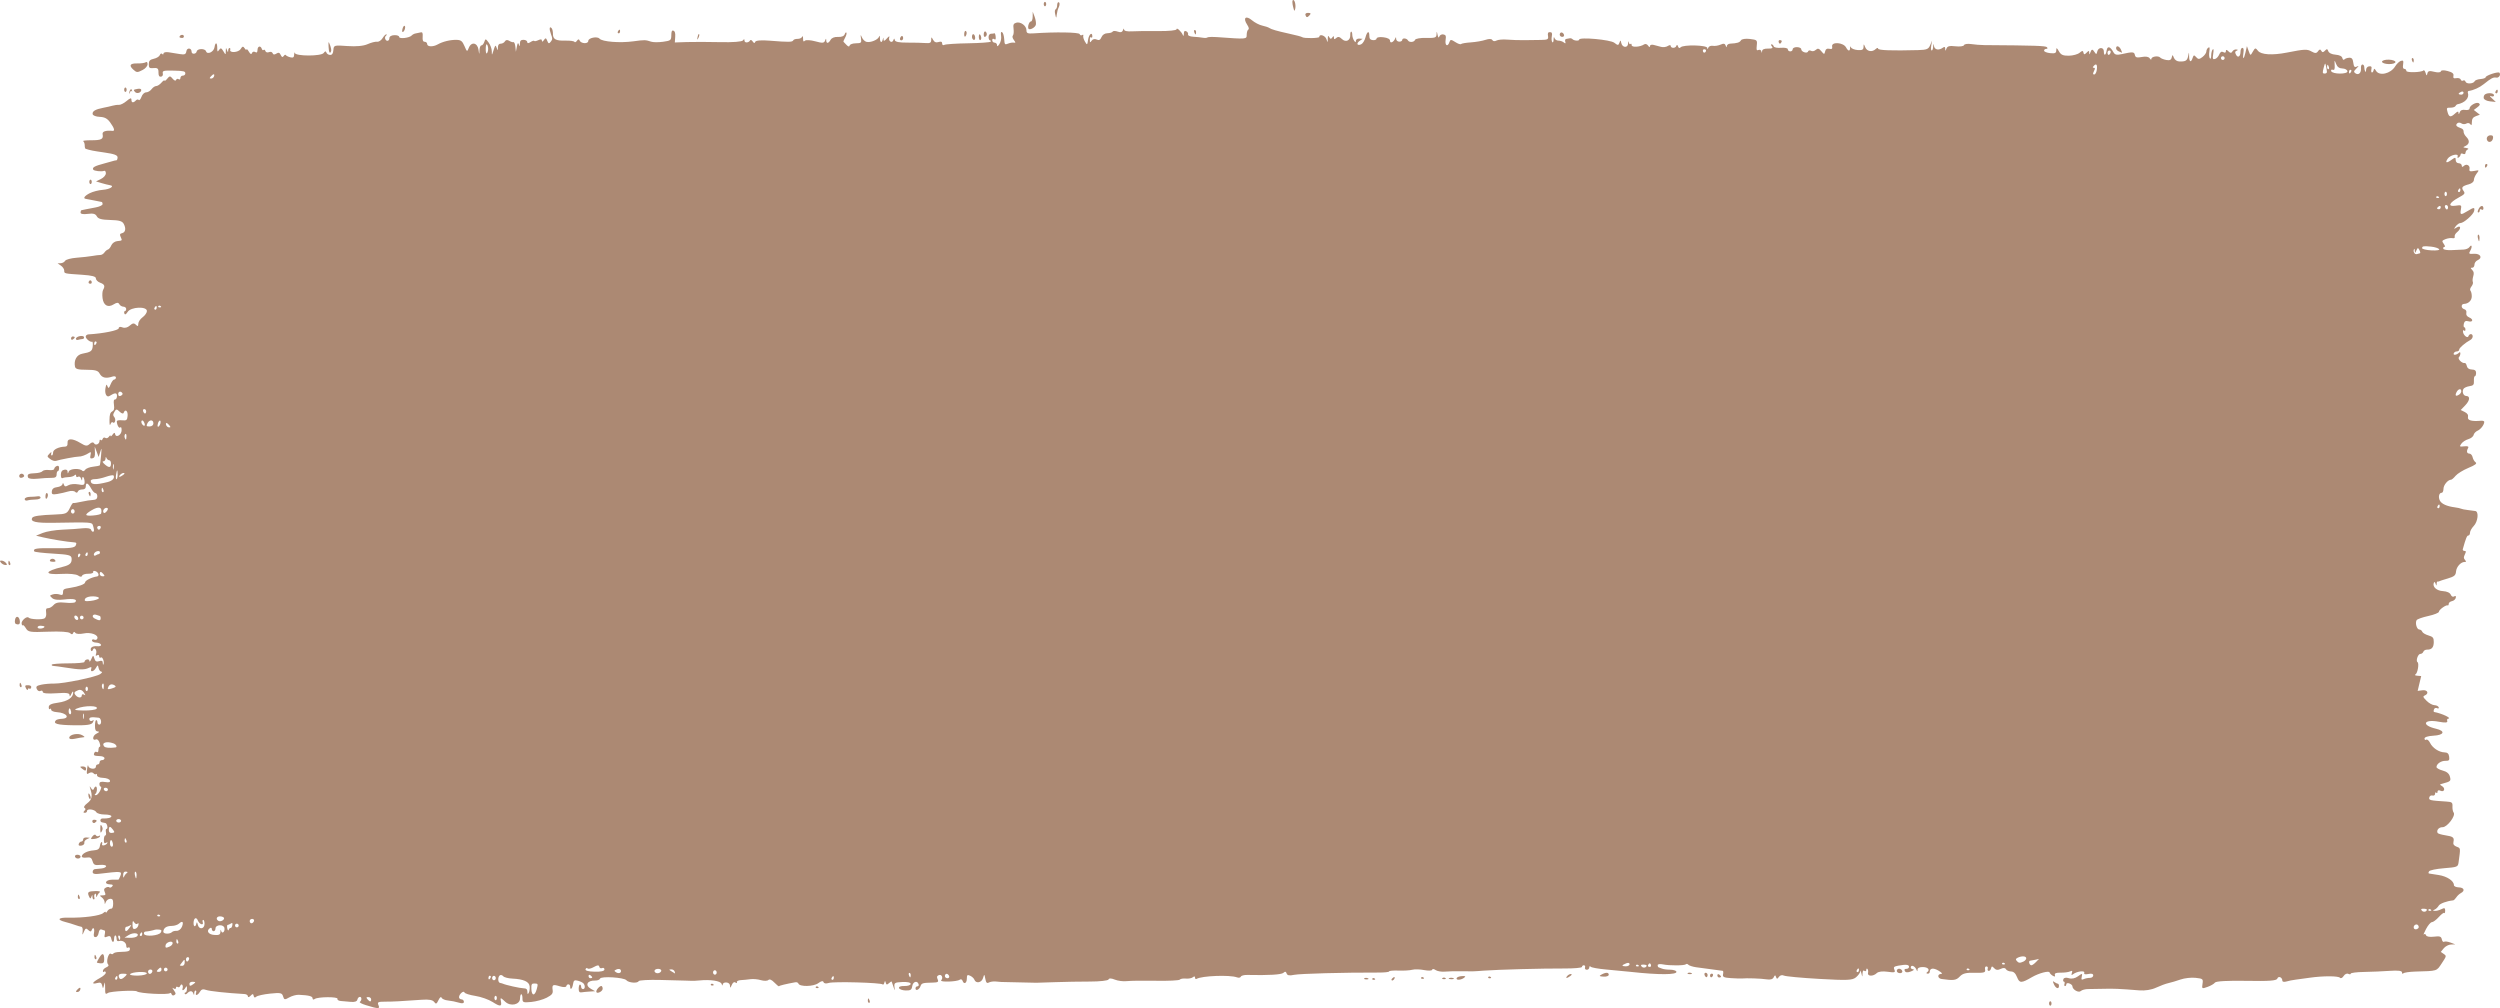 <svg width="124" height="50" viewBox="0 0 124 50" fill="none" xmlns="http://www.w3.org/2000/svg">
<path d="M64.138 0.339C64.1 0.19 64.091 0.044 64.118 0.015C64.197 -0.07 64.287 0.222 64.245 0.424C64.211 0.583 64.195 0.57 64.138 0.339ZM51.77 0.201C51.771 0.141 51.798 0.092 51.831 0.093C51.865 0.094 51.891 0.144 51.891 0.204C51.89 0.264 51.863 0.313 51.83 0.312C51.796 0.311 51.77 0.261 51.77 0.201ZM64.749 0.744C64.728 0.68 64.784 0.635 64.883 0.639C65.015 0.643 65.032 0.668 64.961 0.749C64.844 0.882 64.795 0.881 64.749 0.744V0.744ZM52.34 0.716C52.308 0.577 52.316 0.487 52.362 0.46C52.402 0.438 52.435 0.349 52.435 0.263C52.436 0.178 52.464 0.108 52.497 0.109C52.572 0.111 52.574 0.253 52.501 0.389C52.47 0.446 52.432 0.591 52.417 0.711C52.389 0.926 52.388 0.926 52.34 0.716L52.34 0.716ZM77.362 1.716C77.363 1.656 77.402 1.608 77.45 1.609C77.498 1.61 77.554 1.661 77.574 1.722C77.594 1.783 77.554 1.831 77.486 1.829C77.417 1.828 77.362 1.777 77.362 1.716ZM105.093 2.549C105.018 2.52 104.958 2.452 104.958 2.395C104.959 2.235 105.118 2.28 105.2 2.464C105.24 2.556 105.264 2.624 105.251 2.615C105.239 2.606 105.168 2.577 105.093 2.549ZM88.225 2.098C88.204 2.036 88.23 1.987 88.282 1.988C88.388 1.991 88.403 2.057 88.319 2.149C88.287 2.183 88.245 2.16 88.225 2.098ZM119.632 2.988C119.612 2.927 119.624 2.878 119.659 2.879C119.695 2.88 119.723 2.93 119.723 2.99C119.722 3.05 119.71 3.1 119.695 3.099C119.68 3.099 119.652 3.049 119.632 2.988ZM118.148 3.061C118.149 3 118.299 2.955 118.482 2.959C118.665 2.964 118.814 3.017 118.814 3.077C118.813 3.138 118.663 3.183 118.48 3.179C118.297 3.174 118.148 3.121 118.148 3.061ZM59.235 1.595C59.215 1.534 59.227 1.485 59.262 1.486C59.297 1.487 59.326 1.537 59.325 1.597C59.325 1.658 59.313 1.707 59.298 1.706C59.283 1.706 59.255 1.656 59.235 1.595ZM51.01 1.419C50.958 1.323 51.05 1.062 51.134 1.064C51.181 1.065 51.219 0.957 51.221 0.822L51.222 0.578L51.317 0.829C51.368 0.968 51.397 1.146 51.379 1.225C51.348 1.368 51.062 1.517 51.01 1.419ZM48.793 1.716C48.794 1.539 48.889 1.501 48.94 1.657C48.958 1.711 48.932 1.783 48.882 1.817C48.827 1.854 48.792 1.814 48.793 1.716ZM47.824 1.702C47.825 1.608 47.853 1.532 47.886 1.532C47.919 1.533 47.946 1.58 47.946 1.637C47.945 1.694 47.917 1.77 47.884 1.807C47.85 1.843 47.824 1.796 47.824 1.702ZM48.55 1.817C48.55 1.723 48.578 1.677 48.611 1.715C48.644 1.753 48.671 1.831 48.67 1.888C48.67 1.945 48.642 1.99 48.609 1.99C48.576 1.989 48.549 1.911 48.55 1.817ZM48.228 1.91C48.207 1.871 48.205 1.796 48.223 1.743C48.263 1.631 48.369 1.731 48.368 1.88C48.367 1.998 48.285 2.016 48.228 1.91ZM44.645 1.891C44.666 1.831 44.709 1.783 44.74 1.784C44.772 1.785 44.797 1.834 44.796 1.895C44.796 1.955 44.753 2.004 44.701 2.002C44.649 2.001 44.624 1.951 44.645 1.891ZM30.635 1.604C30.635 1.577 30.663 1.526 30.696 1.489C30.73 1.453 30.757 1.475 30.756 1.539C30.756 1.603 30.728 1.655 30.695 1.654C30.662 1.653 30.635 1.631 30.635 1.604ZM34.602 1.829C34.625 1.721 34.66 1.661 34.678 1.695C34.696 1.729 34.677 1.818 34.635 1.891C34.575 1.997 34.568 1.984 34.602 1.829ZM19.959 1.451C19.98 1.356 20.024 1.279 20.056 1.279C20.136 1.281 20.084 1.53 19.993 1.582C19.949 1.608 19.936 1.557 19.959 1.451ZM123.766 4.58C123.766 4.553 123.794 4.502 123.827 4.465C123.861 4.429 123.888 4.451 123.887 4.515C123.887 4.579 123.859 4.631 123.826 4.63C123.793 4.629 123.766 4.606 123.766 4.58ZM8.903 1.837C8.904 1.733 9.086 1.685 9.117 1.781C9.136 1.839 9.096 1.885 9.028 1.884C8.959 1.882 8.903 1.861 8.903 1.837ZM123.193 4.87C123.179 4.799 123.209 4.714 123.259 4.68C123.403 4.584 123.705 4.615 123.704 4.726C123.704 4.781 123.642 4.802 123.568 4.773C123.468 4.733 123.479 4.764 123.612 4.888L123.793 5.057L123.506 5.028C123.348 5.012 123.208 4.941 123.193 4.87ZM16.297 2.317C16.286 2.036 16.29 2.032 16.37 2.236C16.416 2.354 16.441 2.488 16.425 2.533C16.366 2.702 16.308 2.605 16.297 2.317ZM6.606 3.447C6.383 3.245 6.453 3.138 6.8 3.146C6.981 3.151 7.171 3.126 7.224 3.09C7.285 3.05 7.32 3.085 7.319 3.185C7.319 3.275 7.215 3.397 7.083 3.466C6.807 3.608 6.783 3.607 6.606 3.447ZM123.366 6.965C123.299 6.839 123.389 6.706 123.54 6.71C123.644 6.712 123.675 6.759 123.649 6.877C123.613 7.042 123.437 7.097 123.366 6.965ZM6.16 4.449C6.16 4.388 6.188 4.339 6.221 4.34C6.254 4.341 6.281 4.391 6.281 4.452C6.28 4.512 6.253 4.561 6.219 4.56C6.186 4.559 6.159 4.509 6.16 4.449ZM6.695 4.56C6.604 4.452 6.607 4.449 6.841 4.405C6.933 4.387 7.007 4.414 7.007 4.463C7.006 4.601 6.787 4.669 6.695 4.56ZM6.411 4.592C6.437 4.422 6.54 4.364 6.553 4.513C6.558 4.574 6.55 4.58 6.535 4.528C6.52 4.475 6.482 4.499 6.449 4.581C6.41 4.68 6.397 4.684 6.411 4.592ZM123.254 8.247C123.255 8.183 123.282 8.131 123.315 8.132C123.349 8.133 123.376 8.155 123.376 8.182C123.376 8.209 123.348 8.26 123.314 8.297C123.281 8.333 123.254 8.311 123.254 8.247ZM122.935 10.374C123.025 10.184 123.179 10.161 123.178 10.337C123.177 10.404 123.136 10.429 123.086 10.393C123.037 10.357 122.996 10.376 122.995 10.434C122.995 10.493 122.964 10.54 122.927 10.539C122.88 10.538 122.882 10.487 122.935 10.374ZM122.903 11.801C122.884 11.71 122.895 11.636 122.928 11.637C122.96 11.638 122.986 11.713 122.985 11.803C122.984 11.894 122.973 11.968 122.96 11.967C122.947 11.967 122.921 11.892 122.903 11.801ZM4.43 9.019C4.431 8.958 4.458 8.91 4.492 8.91C4.525 8.912 4.552 8.961 4.551 9.022C4.551 9.082 4.523 9.131 4.49 9.13C4.457 9.129 4.43 9.079 4.43 9.019ZM4.393 14.022C4.393 13.906 4.51 13.86 4.544 13.963C4.564 14.024 4.539 14.074 4.487 14.073C4.435 14.072 4.392 14.049 4.393 14.022ZM3.766 16.804C3.767 16.682 4.129 16.606 4.167 16.719C4.183 16.77 4.148 16.814 4.088 16.817C4.027 16.821 3.93 16.838 3.872 16.857C3.813 16.876 3.766 16.852 3.766 16.804ZM3.524 16.791C3.525 16.733 3.566 16.686 3.616 16.687C3.666 16.688 3.707 16.709 3.706 16.733C3.706 16.756 3.665 16.803 3.615 16.837C3.565 16.87 3.524 16.85 3.524 16.791ZM1.39 23.678C1.338 23.521 1.403 23.483 1.741 23.471C1.904 23.466 2.068 23.421 2.105 23.371C2.143 23.321 2.29 23.296 2.431 23.314C2.572 23.331 2.688 23.307 2.689 23.258C2.689 23.21 2.744 23.146 2.811 23.116C2.89 23.081 2.932 23.116 2.931 23.216C2.93 23.301 2.903 23.37 2.869 23.369C2.836 23.368 2.808 23.444 2.808 23.537C2.807 23.663 2.74 23.706 2.549 23.702C2.408 23.7 2.097 23.718 1.859 23.744C1.599 23.771 1.412 23.745 1.39 23.678ZM0.961 23.652C0.919 23.525 1.08 23.439 1.169 23.541C1.221 23.602 1.206 23.644 1.117 23.684C1.047 23.715 0.977 23.701 0.961 23.652ZM4.404 24.505C4.384 24.445 4.397 24.395 4.432 24.396C4.467 24.397 4.495 24.447 4.495 24.508C4.494 24.568 4.482 24.617 4.468 24.617C4.453 24.616 4.424 24.566 4.404 24.505ZM2.255 24.623C2.255 24.529 2.283 24.453 2.316 24.453C2.35 24.455 2.377 24.502 2.376 24.558C2.376 24.615 2.348 24.692 2.314 24.728C2.281 24.765 2.254 24.717 2.255 24.623ZM1.225 24.755C1.225 24.695 1.341 24.645 1.483 24.643C1.624 24.642 1.801 24.63 1.876 24.616C1.951 24.603 2.012 24.634 2.012 24.684C2.012 24.734 1.896 24.776 1.754 24.777C1.613 24.778 1.435 24.798 1.36 24.822C1.285 24.845 1.224 24.815 1.225 24.755ZM2.473 27.819C2.473 27.713 2.644 27.677 2.721 27.767C2.782 27.84 2.76 27.867 2.639 27.865C2.547 27.864 2.472 27.843 2.473 27.819ZM0.414 27.921C0.414 27.861 0.427 27.811 0.441 27.812C0.456 27.812 0.484 27.862 0.505 27.923C0.525 27.984 0.512 28.033 0.477 28.032C0.442 28.031 0.413 27.981 0.414 27.921ZM0.051 27.912C-0.024 27.822 -0.018 27.804 0.082 27.806C0.148 27.808 0.243 27.858 0.293 27.918C0.367 28.008 0.362 28.026 0.262 28.024C0.195 28.022 0.1 27.972 0.051 27.912ZM0.743 30.752C0.779 30.514 0.96 30.556 0.985 30.808C0.997 30.938 0.962 30.983 0.858 30.969C0.75 30.954 0.721 30.899 0.743 30.752ZM0.973 33.976C0.974 33.916 0.986 33.867 1.001 33.867C1.016 33.867 1.044 33.917 1.064 33.978C1.084 34.039 1.072 34.088 1.037 34.087C1.001 34.086 0.973 34.036 0.973 33.976ZM1.288 34.138C1.223 34.007 1.241 33.983 1.398 33.987C1.51 33.989 1.57 34.036 1.547 34.102C1.525 34.163 1.485 34.186 1.457 34.154C1.429 34.122 1.397 34.14 1.385 34.194C1.374 34.249 1.33 34.224 1.288 34.138ZM3.435 36.593C3.437 36.431 3.864 36.344 4.073 36.463C4.209 36.54 4.221 36.567 4.125 36.571C4.055 36.575 3.87 36.606 3.716 36.641C3.542 36.679 3.435 36.661 3.435 36.593ZM4.059 38.117C3.953 38.031 3.958 38.019 4.105 38.016C4.197 38.014 4.272 38.062 4.271 38.122C4.27 38.251 4.224 38.25 4.059 38.117V38.117ZM4.421 39.59C4.4 39.55 4.382 39.465 4.382 39.403C4.383 39.334 4.411 39.341 4.454 39.421C4.493 39.493 4.51 39.578 4.493 39.609C4.475 39.639 4.443 39.631 4.421 39.59ZM4.582 40.761C4.563 40.703 4.604 40.657 4.672 40.658C4.818 40.662 4.832 40.724 4.707 40.807C4.658 40.84 4.602 40.819 4.582 40.761ZM4.975 41.105C4.976 40.9 4.993 40.871 5.049 40.975C5.104 41.079 5.104 41.138 5.046 41.239C4.989 41.34 4.973 41.31 4.975 41.105H4.975ZM4.585 41.484C4.649 41.4 4.724 41.375 4.753 41.428C4.781 41.48 4.849 41.496 4.904 41.462C4.958 41.428 4.982 41.442 4.956 41.492C4.93 41.542 4.81 41.595 4.689 41.609C4.487 41.633 4.478 41.623 4.585 41.484ZM3.907 41.856C3.93 41.792 3.988 41.74 4.035 41.741C4.083 41.742 4.123 41.694 4.124 41.633C4.124 41.573 4.199 41.53 4.291 41.539L4.457 41.554L4.305 41.626C4.222 41.666 4.167 41.746 4.183 41.805C4.199 41.863 4.134 41.924 4.039 41.942C3.927 41.962 3.88 41.932 3.907 41.856ZM3.721 42.495C3.702 42.438 3.757 42.393 3.842 42.395C3.927 42.398 3.996 42.438 3.996 42.486C3.995 42.61 3.762 42.618 3.721 42.495ZM4.412 44.456C4.319 44.247 4.371 44.205 4.74 44.197C4.906 44.193 5.001 44.219 4.951 44.255C4.901 44.291 4.839 44.375 4.814 44.441C4.784 44.522 4.769 44.514 4.769 44.416C4.769 44.337 4.741 44.303 4.707 44.34C4.673 44.377 4.661 44.454 4.679 44.511C4.698 44.567 4.685 44.613 4.649 44.612C4.614 44.611 4.585 44.549 4.585 44.473C4.585 44.367 4.574 44.368 4.535 44.477C4.494 44.591 4.47 44.587 4.412 44.456ZM3.86 44.483C3.861 44.422 3.873 44.373 3.887 44.373C3.902 44.374 3.931 44.424 3.951 44.485C3.971 44.546 3.958 44.595 3.923 44.594C3.888 44.593 3.859 44.543 3.86 44.483ZM94.08 48.155C94.081 48.095 94.134 48.047 94.199 48.048C94.263 48.05 94.333 48.101 94.353 48.162C94.373 48.225 94.322 48.271 94.234 48.269C94.149 48.267 94.08 48.215 94.08 48.155ZM83.713 48.264C83.754 48.235 83.836 48.236 83.894 48.265C83.953 48.294 83.919 48.318 83.82 48.318C83.72 48.318 83.672 48.294 83.713 48.264ZM85.181 48.377C85.182 48.318 85.222 48.3 85.272 48.336C85.322 48.372 85.362 48.42 85.362 48.444C85.362 48.468 85.321 48.486 85.271 48.485C85.221 48.484 85.18 48.435 85.181 48.377ZM84.818 48.382C84.818 48.332 84.858 48.292 84.907 48.293C84.955 48.294 84.98 48.336 84.963 48.386C84.945 48.436 84.905 48.476 84.874 48.475C84.843 48.474 84.817 48.433 84.818 48.382ZM84.546 48.357C84.525 48.296 84.552 48.248 84.603 48.249C84.655 48.25 84.697 48.301 84.697 48.361C84.696 48.421 84.67 48.47 84.639 48.469C84.608 48.468 84.566 48.418 84.546 48.357ZM101.876 48.823C101.804 48.658 101.807 48.645 101.904 48.714C101.965 48.757 102.04 48.792 102.07 48.793C102.101 48.794 102.125 48.844 102.125 48.904C102.124 49.08 101.965 49.028 101.876 48.823ZM79.431 48.34C79.65 48.219 79.795 48.222 79.794 48.349C79.793 48.409 79.678 48.451 79.536 48.441C79.318 48.427 79.302 48.411 79.431 48.34ZM77.736 48.407C77.786 48.35 77.868 48.307 77.918 48.312C77.978 48.317 77.967 48.351 77.887 48.411C77.72 48.537 77.624 48.534 77.736 48.408L77.736 48.407ZM73.817 48.463C73.838 48.427 73.89 48.425 73.933 48.458C73.981 48.494 73.967 48.519 73.896 48.523C73.832 48.526 73.797 48.499 73.817 48.463ZM72.249 48.514C72.266 48.466 72.384 48.422 72.511 48.415C72.691 48.406 72.715 48.424 72.62 48.497C72.466 48.616 72.209 48.628 72.249 48.514ZM71.879 48.515C71.937 48.489 72.032 48.491 72.091 48.52C72.149 48.549 72.101 48.571 71.984 48.568C71.868 48.565 71.82 48.541 71.879 48.515ZM71.546 48.51C71.588 48.481 71.656 48.482 71.697 48.514C71.739 48.545 71.704 48.569 71.621 48.567C71.538 48.565 71.504 48.539 71.546 48.51V48.51ZM70.488 48.49C70.508 48.454 70.561 48.452 70.604 48.484C70.652 48.521 70.638 48.546 70.567 48.55C70.503 48.553 70.468 48.526 70.488 48.49ZM69.018 48.587C69.018 48.563 69.061 48.515 69.113 48.48C69.167 48.444 69.191 48.463 69.17 48.525C69.133 48.629 69.018 48.676 69.018 48.587ZM68.067 48.54C68.087 48.504 68.139 48.501 68.183 48.534C68.231 48.57 68.216 48.596 68.145 48.599C68.082 48.603 68.046 48.576 68.067 48.54ZM67.671 48.524C67.712 48.495 67.794 48.495 67.852 48.525C67.911 48.554 67.877 48.578 67.778 48.578C67.678 48.577 67.63 48.553 67.671 48.524ZM101.634 49.771C101.635 49.71 101.662 49.662 101.696 49.663C101.729 49.664 101.756 49.713 101.755 49.774C101.755 49.834 101.727 49.883 101.694 49.882C101.661 49.881 101.634 49.831 101.634 49.771ZM4.685 47.469C4.685 47.408 4.698 47.359 4.712 47.36C4.727 47.36 4.755 47.41 4.776 47.471C4.796 47.532 4.783 47.581 4.748 47.58C4.713 47.579 4.684 47.529 4.685 47.469ZM4.804 47.734C4.804 47.715 4.863 47.602 4.936 47.483C5.083 47.241 5.17 47.281 5.168 47.59C5.167 47.747 5.124 47.792 4.985 47.782C4.885 47.774 4.804 47.753 4.804 47.734ZM40.462 48.952C40.483 48.916 40.535 48.913 40.578 48.946C40.626 48.982 40.612 49.008 40.541 49.011C40.477 49.014 40.442 48.987 40.462 48.952ZM35.258 48.822C35.278 48.786 35.331 48.783 35.374 48.816C35.422 48.852 35.407 48.878 35.337 48.882C35.273 48.885 35.237 48.858 35.258 48.822ZM29.583 49.212C29.531 49.115 29.787 48.841 29.855 48.92C29.888 48.959 29.902 49.03 29.885 49.078C29.844 49.194 29.625 49.291 29.583 49.212ZM43.044 49.631C43.044 49.571 43.056 49.522 43.071 49.522C43.086 49.523 43.114 49.573 43.134 49.633C43.154 49.694 43.142 49.743 43.107 49.743C43.072 49.742 43.043 49.692 43.044 49.631ZM3.825 49.095C3.945 48.959 4.025 48.961 3.976 49.099C3.955 49.159 3.892 49.206 3.836 49.203C3.748 49.2 3.746 49.185 3.825 49.095ZM104.684 2.616C104.705 2.556 104.68 2.506 104.628 2.505C104.576 2.503 104.533 2.552 104.533 2.612C104.532 2.672 104.558 2.722 104.589 2.723C104.62 2.724 104.663 2.676 104.684 2.616ZM110.341 2.885C110.342 2.834 110.301 2.792 110.251 2.791C110.201 2.79 110.16 2.83 110.16 2.88C110.159 2.93 110.2 2.973 110.25 2.974C110.3 2.975 110.341 2.935 110.341 2.885ZM115.513 3.325C115.493 3.264 115.465 3.213 115.45 3.213C115.435 3.213 115.423 3.262 115.422 3.322C115.422 3.383 115.451 3.433 115.486 3.434C115.521 3.435 115.533 3.385 115.513 3.325ZM84.62 2.495C84.62 2.468 84.578 2.445 84.526 2.444C84.474 2.443 84.448 2.492 84.469 2.554C84.502 2.656 84.619 2.61 84.62 2.495ZM116.632 3.511C116.632 3.484 116.605 3.461 116.571 3.461C116.538 3.46 116.511 3.512 116.51 3.575C116.509 3.639 116.537 3.662 116.57 3.625C116.604 3.589 116.631 3.537 116.632 3.511ZM116.433 3.531C116.42 3.46 116.308 3.399 116.183 3.396C116.028 3.393 115.93 3.322 115.871 3.171C115.788 2.958 115.785 2.96 115.8 3.224C115.811 3.437 115.79 3.489 115.703 3.459C115.641 3.439 115.607 3.469 115.626 3.527C115.679 3.688 116.462 3.692 116.433 3.531ZM115.416 3.569C115.414 3.524 115.394 3.395 115.37 3.283C115.332 3.1 115.32 3.109 115.254 3.363C115.188 3.615 115.193 3.646 115.3 3.649C115.366 3.65 115.418 3.615 115.416 3.569ZM103.999 3.478C104.039 3.215 103.981 3.125 103.859 3.26C103.788 3.34 103.787 3.359 103.853 3.362C103.92 3.366 103.922 3.398 103.86 3.529C103.798 3.661 103.8 3.692 103.874 3.694C103.925 3.695 103.981 3.598 103.999 3.478ZM122.192 4.599C122.193 4.545 122.138 4.524 122.071 4.554C122.005 4.584 121.95 4.628 121.95 4.651C121.95 4.674 122.004 4.694 122.07 4.696C122.137 4.698 122.192 4.654 122.192 4.599ZM24.213 2.426C24.213 2.343 24.187 2.243 24.154 2.205C24.12 2.166 24.093 2.259 24.092 2.423C24.09 2.587 24.116 2.682 24.15 2.644C24.184 2.608 24.212 2.51 24.213 2.426ZM10.614 3.79C10.662 3.653 10.582 3.651 10.462 3.787C10.383 3.877 10.385 3.892 10.473 3.895C10.529 3.898 10.593 3.851 10.614 3.791L10.614 3.79ZM122.035 9.412C122.035 9.348 122.008 9.325 121.974 9.362C121.941 9.398 121.913 9.45 121.913 9.477C121.913 9.503 121.94 9.526 121.973 9.526C122.007 9.528 122.034 9.476 122.035 9.412ZM121.367 9.621C121.368 9.561 121.341 9.511 121.308 9.51C121.274 9.509 121.247 9.558 121.246 9.618C121.246 9.679 121.273 9.729 121.306 9.73C121.339 9.731 121.367 9.682 121.367 9.621ZM120.954 9.756C120.91 9.723 120.858 9.725 120.838 9.761C120.817 9.797 120.853 9.824 120.917 9.821C120.987 9.818 121.002 9.792 120.954 9.756ZM121.423 10.282C121.423 10.221 121.381 10.171 121.329 10.169C121.277 10.168 121.251 10.217 121.271 10.278C121.292 10.339 121.334 10.389 121.365 10.39C121.396 10.391 121.422 10.342 121.423 10.282ZM121.06 10.276C121.06 10.217 121.019 10.197 120.969 10.231C120.919 10.264 120.878 10.311 120.878 10.335C120.878 10.358 120.918 10.379 120.968 10.38C121.018 10.381 121.059 10.335 121.06 10.276ZM120.979 12.355C120.932 12.306 120.757 12.251 120.591 12.234C120.21 12.194 120.137 12.206 120.137 12.309C120.136 12.354 120.346 12.404 120.601 12.419C120.862 12.434 121.028 12.406 120.979 12.355ZM120.031 12.562C120.057 12.558 120.045 12.486 120.003 12.403C119.938 12.275 119.915 12.278 119.851 12.426C119.791 12.565 119.775 12.569 119.774 12.447C119.773 12.361 119.757 12.32 119.737 12.356C119.672 12.47 119.767 12.639 119.877 12.603C119.935 12.585 120.005 12.566 120.031 12.562ZM7.966 15.183C7.923 15.15 7.871 15.152 7.85 15.188C7.83 15.224 7.866 15.251 7.929 15.248C8 15.245 8.014 15.219 7.966 15.183ZM7.773 15.246C7.774 15.182 7.746 15.16 7.713 15.196C7.679 15.233 7.652 15.284 7.651 15.311C7.651 15.338 7.678 15.36 7.712 15.361C7.745 15.362 7.773 15.31 7.773 15.246ZM121.983 19.565C122.036 19.53 122.08 19.457 122.08 19.403C122.081 19.246 121.921 19.286 121.838 19.463C121.756 19.636 121.815 19.677 121.983 19.565ZM4.794 16.985C4.794 16.958 4.767 16.935 4.734 16.935C4.701 16.933 4.673 16.985 4.672 17.049C4.672 17.113 4.699 17.136 4.733 17.099C4.766 17.063 4.794 17.011 4.794 16.985ZM6.077 19.514C6.007 19.384 5.865 19.404 5.864 19.543C5.864 19.635 5.909 19.668 5.987 19.633C6.055 19.602 6.096 19.549 6.077 19.514ZM7.25 20.402C7.25 20.342 7.208 20.291 7.156 20.29C7.104 20.289 7.078 20.337 7.099 20.398C7.119 20.459 7.161 20.51 7.192 20.511C7.223 20.512 7.249 20.463 7.25 20.402ZM8.395 21.09C8.277 20.948 8.197 20.946 8.243 21.086C8.263 21.147 8.326 21.198 8.382 21.198C8.47 21.199 8.472 21.184 8.395 21.09L8.395 21.09ZM7.958 20.99C7.996 20.793 7.87 20.831 7.827 21.03C7.803 21.136 7.816 21.187 7.861 21.161C7.9 21.138 7.944 21.061 7.958 20.99ZM7.608 20.998C7.61 20.802 7.402 20.804 7.309 21.001C7.248 21.131 7.267 21.156 7.422 21.152C7.534 21.148 7.608 21.088 7.608 20.998ZM7.137 20.927C7.099 20.855 7.047 20.833 7.022 20.877C6.997 20.921 7.016 21.002 7.063 21.057C7.175 21.186 7.227 21.095 7.137 20.927ZM6.272 21.634C6.273 21.54 6.245 21.494 6.211 21.531C6.177 21.568 6.165 21.645 6.183 21.701C6.234 21.855 6.271 21.827 6.272 21.634ZM121.008 25.093C121.009 25.029 120.982 25.007 120.948 25.043C120.915 25.079 120.887 25.131 120.887 25.158C120.887 25.184 120.914 25.207 120.947 25.208C120.98 25.209 121.008 25.157 121.008 25.093ZM5.505 22.986C5.506 22.9 5.466 22.829 5.416 22.828C5.366 22.827 5.305 22.776 5.281 22.715C5.254 22.646 5.237 22.656 5.236 22.741C5.235 22.817 5.186 22.879 5.128 22.881C5.061 22.882 5.088 22.94 5.202 23.038C5.413 23.218 5.504 23.203 5.505 22.986ZM5.632 23.028C5.612 22.991 5.598 23.055 5.599 23.171C5.602 23.299 5.615 23.326 5.635 23.238C5.654 23.16 5.652 23.065 5.632 23.028ZM6.106 23.559C6.186 23.499 6.197 23.465 6.137 23.459C6.087 23.455 6.005 23.498 5.955 23.555C5.843 23.682 5.939 23.684 6.106 23.559ZM5.834 23.552C5.835 23.431 5.825 23.332 5.812 23.332C5.8 23.332 5.774 23.43 5.756 23.55C5.737 23.671 5.747 23.77 5.777 23.77C5.808 23.772 5.833 23.673 5.834 23.552ZM5.333 23.911C5.578 23.85 5.702 23.715 5.633 23.585C5.616 23.553 5.445 23.582 5.254 23.649C5.064 23.716 4.816 23.769 4.704 23.766C4.592 23.763 4.5 23.801 4.5 23.85C4.498 24.046 4.728 24.063 5.333 23.911ZM5.132 24.304C5.112 24.243 5.084 24.193 5.069 24.192C5.054 24.192 5.042 24.241 5.041 24.301C5.041 24.362 5.069 24.412 5.105 24.413C5.14 24.414 5.152 24.365 5.132 24.304ZM5.336 25.205C5.235 25.141 5.083 25.279 5.123 25.399C5.146 25.468 5.203 25.46 5.279 25.376C5.345 25.304 5.37 25.227 5.336 25.205ZM3.702 25.366C3.702 25.306 3.662 25.256 3.612 25.254C3.562 25.253 3.521 25.302 3.52 25.362C3.519 25.422 3.56 25.473 3.61 25.474C3.66 25.475 3.701 25.427 3.702 25.366ZM5.017 25.469C5.09 25.148 4.906 25.09 4.535 25.314C4.174 25.532 4.195 25.603 4.613 25.569C4.827 25.552 5.009 25.507 5.017 25.469ZM4.995 26.174C5.014 26.118 4.977 26.078 4.912 26.085C4.847 26.092 4.807 26.138 4.823 26.186C4.862 26.305 4.951 26.299 4.995 26.174ZM4.901 27.483C4.932 27.484 4.957 27.442 4.957 27.39C4.958 27.338 4.89 27.317 4.806 27.344C4.723 27.371 4.654 27.442 4.654 27.502C4.653 27.561 4.696 27.581 4.749 27.546C4.802 27.511 4.871 27.483 4.901 27.483ZM4.352 27.463C4.352 27.399 4.325 27.377 4.291 27.413C4.258 27.45 4.23 27.501 4.23 27.528C4.23 27.555 4.257 27.577 4.29 27.578C4.324 27.579 4.351 27.527 4.352 27.463ZM3.988 27.509C3.988 27.482 3.961 27.46 3.928 27.459C3.895 27.458 3.867 27.51 3.867 27.574C3.866 27.638 3.893 27.66 3.927 27.624C3.96 27.587 3.988 27.536 3.988 27.509ZM5.131 28.477C5.015 28.337 4.95 28.335 4.949 28.473C4.949 28.533 5.01 28.584 5.085 28.585C5.195 28.586 5.204 28.566 5.131 28.477ZM4.903 29.675C4.932 29.627 4.805 29.584 4.62 29.579C4.423 29.574 4.256 29.627 4.219 29.707C4.168 29.815 4.227 29.836 4.501 29.804C4.692 29.782 4.873 29.724 4.903 29.675ZM4.993 30.671C4.994 30.61 4.974 30.557 4.949 30.552C4.924 30.547 4.851 30.523 4.786 30.499C4.604 30.433 4.522 30.585 4.691 30.675C4.915 30.794 4.992 30.793 4.993 30.671V30.671ZM4.146 30.631C4.146 30.581 4.106 30.539 4.056 30.538C4.006 30.537 3.965 30.577 3.965 30.627C3.964 30.677 4.005 30.72 4.055 30.721C4.105 30.722 4.146 30.682 4.146 30.631ZM3.874 30.643C3.854 30.582 3.796 30.531 3.746 30.53C3.696 30.529 3.672 30.578 3.692 30.639C3.712 30.699 3.77 30.75 3.819 30.752C3.869 30.753 3.894 30.704 3.874 30.643ZM2.206 31.083C2.206 31.06 2.123 31.039 2.021 31.036C1.919 31.034 1.85 31.075 1.868 31.128C1.897 31.217 2.205 31.176 2.206 31.083ZM5.732 34.061C5.748 34.034 5.691 33.987 5.607 33.956C5.515 33.921 5.424 33.962 5.38 34.056C5.317 34.19 5.336 34.206 5.505 34.161C5.615 34.133 5.717 34.088 5.732 34.061ZM5.15 34.018C5.15 33.924 5.123 33.878 5.089 33.915C5.055 33.952 5.042 34.029 5.061 34.085C5.112 34.239 5.148 34.211 5.15 34.018ZM4.361 34.17C4.362 34.11 4.335 34.06 4.302 34.059C4.269 34.058 4.241 34.107 4.24 34.167C4.24 34.227 4.267 34.278 4.3 34.278C4.333 34.279 4.361 34.23 4.361 34.17ZM4.056 34.495C4.057 34.437 4.105 34.417 4.163 34.452C4.254 34.507 4.253 34.492 4.154 34.341C4.081 34.23 3.983 34.19 3.882 34.231C3.674 34.316 3.65 34.364 3.756 34.489C3.872 34.626 4.055 34.63 4.056 34.495ZM4.787 35.157C4.936 34.991 4.199 34.981 3.809 35.144C3.645 35.213 3.723 35.235 4.151 35.241C4.455 35.245 4.742 35.207 4.787 35.157ZM3.524 35.284C3.507 35.203 3.474 35.136 3.45 35.136C3.426 35.136 3.405 35.201 3.405 35.281C3.404 35.362 3.437 35.428 3.479 35.429C3.52 35.431 3.54 35.365 3.524 35.284ZM4.147 35.403C4.127 35.366 4.112 35.43 4.114 35.546C4.116 35.674 4.13 35.7 4.15 35.613C4.168 35.535 4.167 35.44 4.147 35.403ZM5.727 37.073C5.834 37.059 5.765 36.92 5.626 36.87C5.287 36.748 5.01 36.842 5.168 37.025C5.227 37.092 5.431 37.11 5.727 37.073ZM5.353 39.161C5.353 39.114 5.301 39.073 5.237 39.072C5.173 39.071 5.133 39.108 5.149 39.156C5.165 39.204 5.217 39.244 5.265 39.245C5.313 39.246 5.352 39.209 5.353 39.161ZM6.007 40.715C6.007 40.668 5.953 40.627 5.886 40.626C5.82 40.624 5.765 40.662 5.765 40.709C5.765 40.756 5.819 40.797 5.885 40.798C5.952 40.8 6.006 40.763 6.007 40.715ZM5.602 41.151C5.464 40.963 5.4 40.969 5.398 41.169C5.398 41.278 5.449 41.326 5.552 41.313C5.693 41.296 5.697 41.282 5.602 41.151ZM6.272 41.687C6.252 41.626 6.223 41.576 6.209 41.575C6.194 41.575 6.182 41.624 6.181 41.684C6.18 41.745 6.209 41.795 6.244 41.796C6.28 41.797 6.292 41.748 6.272 41.687ZM5.597 41.835C5.578 41.743 5.539 41.668 5.509 41.668C5.479 41.666 5.454 41.74 5.454 41.831C5.453 41.922 5.492 41.997 5.541 41.998C5.595 41.999 5.617 41.935 5.597 41.835ZM120.566 45.114C120.522 45.081 120.47 45.084 120.45 45.12C120.429 45.156 120.465 45.183 120.529 45.179C120.599 45.175 120.614 45.15 120.566 45.114ZM120.373 45.117C120.373 45.094 120.298 45.073 120.207 45.072C120.086 45.07 120.063 45.096 120.125 45.169C120.201 45.26 120.372 45.224 120.373 45.117ZM119.951 45.913C119.88 45.78 119.678 45.89 119.726 46.036C119.745 46.091 119.816 46.111 119.885 46.081C119.969 46.043 119.991 45.987 119.951 45.913ZM6.773 43.401C6.774 43.311 6.748 43.236 6.716 43.235C6.684 43.234 6.673 43.308 6.691 43.399C6.71 43.49 6.735 43.565 6.748 43.566C6.762 43.566 6.773 43.492 6.773 43.401ZM6.29 43.305C6.351 43.264 6.336 43.24 6.245 43.232C6.154 43.224 6.109 43.283 6.108 43.412C6.108 43.531 6.125 43.559 6.153 43.485C6.178 43.419 6.24 43.338 6.29 43.305ZM100.364 47.693C100.439 47.658 100.501 47.586 100.501 47.533C100.502 47.421 100.293 47.403 100.088 47.497C99.982 47.546 99.966 47.586 100.026 47.657C100.121 47.77 100.182 47.776 100.364 47.693ZM7.92 45.387C7.876 45.355 7.824 45.357 7.804 45.393C7.783 45.429 7.819 45.456 7.883 45.453C7.953 45.449 7.968 45.423 7.92 45.387ZM100.984 47.718L101.136 47.561L100.955 47.603C100.854 47.626 100.737 47.648 100.693 47.651C100.595 47.66 100.659 47.881 100.759 47.878C100.799 47.877 100.9 47.805 100.984 47.718ZM99.421 47.773C99.378 47.741 99.325 47.743 99.305 47.779C99.285 47.815 99.32 47.842 99.384 47.839C99.455 47.835 99.469 47.81 99.421 47.773ZM12.597 45.688C12.618 45.629 12.579 45.578 12.511 45.577C12.442 45.575 12.386 45.623 12.385 45.683C12.385 45.744 12.424 45.794 12.472 45.795C12.52 45.796 12.576 45.748 12.597 45.688ZM11.115 45.546C11.116 45.502 11.034 45.459 10.934 45.452C10.754 45.438 10.684 45.581 10.827 45.672C10.924 45.734 11.114 45.65 11.115 45.546ZM97.664 48.059C97.62 48.026 97.568 48.029 97.548 48.065C97.527 48.101 97.563 48.128 97.627 48.125C97.697 48.121 97.712 48.096 97.664 48.059ZM11.839 45.908C11.839 45.857 11.799 45.815 11.749 45.814C11.699 45.813 11.658 45.853 11.657 45.903C11.657 45.953 11.697 45.996 11.747 45.997C11.797 45.998 11.838 45.958 11.839 45.908ZM10.145 45.823C10.145 45.716 10.117 45.627 10.082 45.626C10.047 45.625 10.034 45.674 10.055 45.735C10.117 45.925 9.89 45.851 9.814 45.657C9.735 45.456 9.602 45.535 9.6 45.785C9.599 45.98 9.699 45.997 9.739 45.81C9.759 45.717 9.782 45.734 9.81 45.864C9.867 46.123 10.143 46.089 10.145 45.823ZM92.204 48.102C92.205 48.038 92.178 48.015 92.144 48.052C92.111 48.088 92.083 48.14 92.083 48.167C92.083 48.193 92.11 48.216 92.143 48.217C92.176 48.218 92.204 48.166 92.204 48.102ZM81.885 47.85C81.865 47.788 81.823 47.765 81.791 47.799C81.707 47.891 81.722 47.957 81.828 47.96C81.88 47.961 81.906 47.912 81.885 47.85ZM81.262 47.871C81.218 47.838 81.166 47.841 81.146 47.877C81.125 47.913 81.161 47.94 81.225 47.936C81.295 47.933 81.31 47.907 81.262 47.871ZM80.827 47.823C80.828 47.757 80.76 47.739 80.661 47.78C80.423 47.877 80.414 47.925 80.635 47.93C80.74 47.933 80.827 47.885 80.827 47.823ZM11.44 46.027C11.47 46.037 11.508 45.976 11.524 45.892C11.545 45.783 11.523 45.758 11.45 45.807C11.392 45.846 11.321 45.876 11.291 45.876C11.262 45.875 11.254 45.953 11.273 46.049C11.293 46.148 11.325 46.177 11.346 46.117C11.367 46.057 11.409 46.017 11.44 46.027ZM6.864 45.888C6.882 45.793 6.866 45.765 6.821 45.814C6.782 45.856 6.71 45.831 6.662 45.757C6.59 45.645 6.575 45.664 6.573 45.862C6.572 46.047 6.602 46.096 6.703 46.071C6.776 46.054 6.848 45.971 6.864 45.888ZM81.674 47.889C81.674 47.866 81.599 47.845 81.508 47.844C81.387 47.842 81.365 47.869 81.426 47.941C81.502 48.032 81.673 47.996 81.674 47.889ZM6.424 46.02C6.533 45.864 6.534 45.855 6.432 45.911C6.371 45.944 6.295 45.971 6.265 45.97C6.234 45.969 6.209 46.018 6.208 46.079C6.207 46.238 6.288 46.216 6.424 46.02ZM10.933 46.214C10.937 46.11 10.952 46.088 10.968 46.163C11.008 46.35 11.17 46.217 11.132 46.028C11.092 45.833 10.69 45.855 10.688 46.053C10.687 46.128 10.646 46.189 10.596 46.188C10.546 46.187 10.505 46.138 10.506 46.079C10.507 46.021 10.466 46 10.415 46.034C10.216 46.167 10.33 46.35 10.625 46.373C10.868 46.391 10.928 46.36 10.933 46.214ZM8.544 46.221C8.574 46.189 8.675 46.166 8.768 46.169C8.864 46.172 8.974 46.086 9.023 45.97C9.123 45.729 9.052 45.648 8.881 45.809C8.814 45.871 8.656 45.923 8.529 45.925C8.261 45.927 8.121 46.017 8.1 46.203C8.085 46.333 8.424 46.347 8.544 46.221ZM7.976 46.251C8.031 46.154 8.013 46.121 7.9 46.108C7.819 46.099 7.725 46.101 7.691 46.112C7.58 46.151 7.329 46.201 7.218 46.206C7.158 46.209 7.125 46.262 7.145 46.324C7.195 46.473 7.885 46.413 7.976 46.251ZM7.054 46.313C7.055 46.249 7.027 46.227 6.994 46.263C6.96 46.3 6.933 46.351 6.933 46.378C6.932 46.404 6.959 46.427 6.993 46.428C7.026 46.429 7.054 46.377 7.054 46.313ZM6.801 46.436C6.942 46.279 6.624 46.232 6.388 46.376L6.175 46.505L6.447 46.516C6.597 46.522 6.756 46.486 6.801 46.436ZM5.963 46.512C5.964 46.452 5.935 46.401 5.9 46.401C5.865 46.4 5.852 46.449 5.872 46.51C5.892 46.571 5.921 46.621 5.936 46.621C5.95 46.621 5.963 46.572 5.963 46.512ZM8.837 46.693C8.817 46.632 8.788 46.582 8.774 46.582C8.759 46.581 8.746 46.631 8.746 46.691C8.745 46.752 8.774 46.802 8.809 46.803C8.845 46.804 8.857 46.754 8.837 46.693ZM8.426 46.943C8.502 46.909 8.563 46.835 8.564 46.78C8.565 46.635 8.243 46.725 8.213 46.878C8.186 47.022 8.227 47.035 8.426 46.943ZM47.078 48.413C47.058 48.353 47.002 48.302 46.954 48.301C46.906 48.3 46.867 48.348 46.866 48.408C46.865 48.469 46.921 48.52 46.99 48.521C47.058 48.523 47.098 48.474 47.078 48.413ZM45.172 48.366C45.172 48.306 45.144 48.256 45.108 48.255C45.073 48.254 45.061 48.303 45.081 48.364C45.101 48.425 45.129 48.475 45.144 48.475C45.159 48.476 45.171 48.426 45.172 48.366ZM35.548 48.237C35.549 48.176 35.508 48.126 35.459 48.124C35.409 48.123 35.367 48.172 35.367 48.232C35.366 48.292 35.407 48.343 35.457 48.344C35.507 48.345 35.548 48.297 35.548 48.237ZM33.461 48.185C33.441 48.124 33.364 48.077 33.291 48.081C33.168 48.089 33.169 48.096 33.309 48.181C33.392 48.231 33.468 48.278 33.479 48.284C33.489 48.29 33.481 48.245 33.461 48.185ZM32.795 48.168C32.817 48.105 32.756 48.057 32.648 48.055C32.546 48.052 32.463 48.099 32.462 48.16C32.462 48.22 32.528 48.271 32.609 48.273C32.69 48.275 32.774 48.228 32.795 48.168ZM29.981 48.085C29.982 48.018 29.929 47.986 29.863 48.016C29.798 48.045 29.735 48.014 29.723 47.946C29.708 47.859 29.631 47.864 29.454 47.965C29.318 48.043 29.179 48.074 29.145 48.034C29.11 47.995 29.065 48.012 29.044 48.073C29.018 48.144 29.177 48.188 29.492 48.196C29.811 48.204 29.98 48.165 29.981 48.085ZM9.375 47.585C9.396 47.526 9.371 47.475 9.319 47.474C9.267 47.473 9.224 47.521 9.224 47.582C9.223 47.642 9.248 47.692 9.28 47.693C9.311 47.694 9.354 47.645 9.375 47.585ZM41.357 48.484C41.358 48.42 41.331 48.398 41.297 48.434C41.264 48.471 41.236 48.523 41.236 48.549C41.236 48.576 41.263 48.598 41.296 48.599C41.329 48.6 41.357 48.548 41.357 48.484ZM30.786 48.107C30.759 48.056 30.67 48.044 30.589 48.08C30.453 48.141 30.45 48.153 30.558 48.225C30.699 48.32 30.856 48.238 30.786 48.107ZM9.162 47.731C9.163 47.579 9.148 47.574 9.056 47.698C8.997 47.777 8.938 47.856 8.924 47.873C8.91 47.889 8.957 47.905 9.029 47.906C9.11 47.908 9.161 47.841 9.162 47.731ZM29.373 48.479C29.373 48.455 29.332 48.407 29.283 48.37C29.233 48.334 29.192 48.353 29.192 48.411C29.191 48.47 29.232 48.519 29.282 48.52C29.332 48.521 29.373 48.503 29.373 48.479ZM24.591 48.513C24.591 48.453 24.551 48.402 24.501 48.401C24.451 48.4 24.41 48.448 24.409 48.509C24.409 48.569 24.449 48.619 24.499 48.621C24.549 48.622 24.59 48.574 24.591 48.513ZM24.349 48.446C24.349 48.419 24.322 48.397 24.289 48.396C24.256 48.395 24.228 48.447 24.228 48.511C24.227 48.575 24.254 48.597 24.288 48.56C24.321 48.524 24.349 48.472 24.349 48.446ZM8.312 48.09C8.312 48.039 8.272 47.997 8.222 47.996C8.172 47.995 8.131 48.035 8.13 48.085C8.13 48.136 8.17 48.178 8.22 48.179C8.27 48.18 8.311 48.14 8.312 48.09ZM8.009 48.101C8.01 47.963 7.946 47.961 7.827 48.096C7.753 48.18 7.762 48.201 7.872 48.205C7.947 48.208 8.009 48.161 8.009 48.101ZM7.554 48.199C7.575 48.139 7.536 48.089 7.468 48.087C7.399 48.085 7.343 48.133 7.343 48.194C7.342 48.254 7.381 48.305 7.429 48.306C7.477 48.307 7.533 48.259 7.554 48.199ZM7.281 48.279C7.282 48.162 6.519 48.203 6.451 48.322C6.427 48.365 6.604 48.395 6.844 48.39C7.084 48.385 7.281 48.335 7.281 48.279ZM6.218 48.42C6.321 48.316 6.307 48.3 6.113 48.295C5.904 48.29 5.841 48.363 5.922 48.514C5.967 48.598 6.073 48.565 6.218 48.42ZM5.827 48.479C5.828 48.415 5.801 48.393 5.767 48.429C5.733 48.466 5.706 48.517 5.706 48.544C5.705 48.571 5.732 48.593 5.766 48.594C5.799 48.595 5.827 48.543 5.827 48.479ZM26.624 49.057C26.692 48.801 26.686 48.785 26.521 48.781C26.371 48.777 26.347 48.816 26.356 49.051C26.369 49.409 26.53 49.413 26.624 49.057ZM26.272 48.925C26.249 48.69 25.968 48.564 25.408 48.538C25.208 48.529 25.007 48.476 24.96 48.421C24.914 48.366 24.839 48.345 24.794 48.375C24.683 48.449 24.688 48.732 24.801 48.752C24.851 48.761 24.912 48.777 24.937 48.789C25.079 48.857 25.797 49.017 25.964 49.019C26.103 49.02 26.16 49.07 26.159 49.193C26.158 49.317 26.177 49.332 26.225 49.246C26.262 49.181 26.283 49.037 26.272 48.925ZM9.608 48.799C9.716 48.718 9.711 48.707 9.563 48.696C9.472 48.69 9.396 48.734 9.396 48.794C9.395 48.923 9.441 48.924 9.608 48.799V48.799ZM24.644 49.503C24.644 49.443 24.617 49.392 24.584 49.392C24.551 49.391 24.523 49.44 24.523 49.5C24.522 49.56 24.549 49.611 24.582 49.611C24.616 49.612 24.643 49.563 24.644 49.503ZM18.409 49.568C18.41 49.507 18.348 49.457 18.273 49.456C18.163 49.455 18.155 49.475 18.227 49.563C18.344 49.703 18.408 49.705 18.409 49.568ZM18.165 49.861C17.949 49.795 17.806 49.719 17.848 49.694C17.89 49.668 17.924 49.602 17.925 49.546C17.926 49.393 17.761 49.422 17.726 49.581C17.706 49.672 17.593 49.711 17.401 49.693C17.239 49.678 17.017 49.659 16.907 49.65C16.797 49.642 16.721 49.593 16.739 49.542C16.778 49.43 15.761 49.437 15.61 49.55C15.549 49.595 15.503 49.581 15.504 49.518C15.505 49.412 15.318 49.364 14.821 49.342C14.695 49.336 14.481 49.395 14.345 49.472C14.123 49.599 14.093 49.594 14.04 49.418C13.989 49.245 13.918 49.23 13.397 49.283C13.075 49.316 12.766 49.386 12.71 49.437C12.642 49.5 12.599 49.485 12.582 49.394C12.561 49.285 12.529 49.285 12.426 49.392C12.354 49.466 12.296 49.479 12.297 49.421C12.297 49.362 12.223 49.31 12.131 49.305C11.236 49.253 10.392 49.162 10.221 49.1C10.072 49.045 9.984 49.071 9.918 49.188C9.814 49.372 9.665 49.413 9.725 49.242C9.746 49.182 9.735 49.132 9.7 49.131C9.664 49.13 9.635 49.191 9.634 49.267C9.632 49.371 9.621 49.372 9.587 49.272C9.538 49.13 9.412 49.13 9.282 49.272C9.238 49.321 9.186 49.33 9.166 49.294C9.146 49.257 9.162 49.228 9.201 49.228C9.24 49.23 9.272 49.146 9.273 49.044C9.274 48.898 9.258 48.886 9.201 48.987C9.114 49.14 9.007 49.16 9.059 49.013C9.078 48.957 9.069 48.882 9.038 48.846C9.006 48.81 8.962 48.833 8.939 48.898C8.916 48.963 8.86 48.989 8.814 48.955C8.767 48.922 8.729 48.941 8.729 48.997C8.728 49.054 8.68 49.069 8.622 49.031C8.531 48.972 8.532 48.984 8.63 49.127C8.73 49.273 8.732 49.299 8.646 49.357C8.592 49.393 8.532 49.374 8.512 49.315C8.493 49.255 8.455 49.23 8.43 49.258C8.342 49.353 6.915 49.279 6.79 49.173C6.707 49.102 5.483 49.166 5.359 49.248C5.227 49.336 5.215 49.316 5.214 48.989C5.212 48.696 5.203 48.673 5.161 48.853C5.115 49.047 5.105 49.051 5.069 48.887C5.039 48.746 4.98 48.715 4.822 48.758C4.509 48.842 4.573 48.718 4.948 48.514C5.131 48.415 5.266 48.289 5.248 48.235C5.231 48.181 5.19 48.165 5.159 48.199C5.128 48.233 5.103 48.214 5.103 48.156C5.104 48.099 5.178 48.02 5.268 47.982C5.383 47.932 5.409 47.885 5.354 47.821C5.249 47.701 5.387 47.225 5.502 47.308C5.546 47.34 5.599 47.334 5.621 47.296C5.643 47.257 5.776 47.222 5.915 47.218C6.377 47.203 6.442 47.184 6.443 47.061C6.444 46.994 6.403 46.967 6.353 47.001C6.299 47.036 6.262 47 6.263 46.913C6.264 46.745 6.071 46.62 5.896 46.677C5.825 46.7 5.78 46.653 5.781 46.556C5.782 46.469 5.755 46.397 5.722 46.396C5.689 46.395 5.661 46.469 5.66 46.559C5.658 46.774 5.56 46.769 5.517 46.553C5.492 46.431 5.437 46.404 5.319 46.455C5.184 46.513 5.163 46.494 5.196 46.344C5.218 46.245 5.216 46.16 5.192 46.155C5.168 46.15 5.098 46.127 5.036 46.104C4.965 46.078 4.912 46.139 4.892 46.273C4.874 46.391 4.807 46.483 4.742 46.481C4.651 46.479 4.633 46.427 4.664 46.26C4.705 46.036 4.612 45.95 4.543 46.147C4.518 46.219 4.461 46.213 4.378 46.129C4.274 46.025 4.236 46.038 4.165 46.206C4.081 46.404 4.079 46.404 4.099 46.193C4.113 46.06 4.086 45.973 4.03 45.967C3.98 45.961 3.844 45.921 3.728 45.879C3.612 45.836 3.388 45.768 3.23 45.728C2.791 45.615 2.889 45.502 3.413 45.515C4.132 45.533 4.979 45.42 5.12 45.287C5.19 45.222 5.247 45.205 5.246 45.249C5.246 45.293 5.279 45.271 5.319 45.2C5.36 45.128 5.442 45.071 5.502 45.072C5.575 45.074 5.611 44.993 5.613 44.824C5.614 44.625 5.583 44.575 5.458 44.582C5.372 44.587 5.276 44.66 5.246 44.745C5.205 44.859 5.19 44.863 5.19 44.759C5.19 44.682 5.13 44.572 5.055 44.516C4.927 44.418 4.929 44.413 5.094 44.41C5.236 44.408 5.255 44.38 5.197 44.25C5.142 44.125 5.153 44.079 5.252 44.025C5.32 43.987 5.398 43.982 5.424 44.013C5.451 44.043 5.513 44.024 5.561 43.97C5.626 43.898 5.597 43.869 5.453 43.865C5.141 43.854 5.227 43.639 5.546 43.633C5.704 43.629 5.848 43.63 5.867 43.633C5.885 43.636 5.933 43.546 5.974 43.432C6.053 43.209 6.036 43.207 4.882 43.344C4.689 43.367 4.595 43.335 4.596 43.249C4.596 43.178 4.644 43.115 4.702 43.109C4.761 43.104 4.911 43.089 5.036 43.076C5.161 43.064 5.263 43.012 5.264 42.962C5.264 42.911 5.127 42.884 4.959 42.9C4.705 42.926 4.643 42.895 4.592 42.716C4.543 42.546 4.48 42.508 4.293 42.535C4.163 42.555 4.056 42.531 4.057 42.483C4.057 42.342 4.33 42.2 4.639 42.179C4.855 42.164 4.931 42.111 4.954 41.962C4.97 41.853 5.01 41.765 5.041 41.765C5.072 41.767 5.082 41.813 5.062 41.87C5.022 41.985 5.266 41.932 5.326 41.813C5.347 41.772 5.316 41.768 5.257 41.805C5.179 41.853 5.151 41.814 5.152 41.655C5.153 41.536 5.184 41.439 5.221 41.44C5.258 41.441 5.273 41.367 5.254 41.276C5.236 41.185 5.249 41.111 5.284 41.112C5.37 41.115 5.318 40.842 5.229 40.823C5.19 40.814 5.118 40.8 5.068 40.791C4.941 40.769 4.956 40.592 5.085 40.597C5.354 40.605 5.524 40.562 5.524 40.484C5.525 40.437 5.372 40.399 5.185 40.4C4.998 40.4 4.814 40.347 4.777 40.283C4.696 40.14 4.317 40.093 4.316 40.225C4.316 40.277 4.267 40.318 4.209 40.315C4.126 40.312 4.121 40.291 4.186 40.218C4.257 40.14 4.257 40.116 4.187 40.067C4.138 40.032 4.196 39.941 4.333 39.837C4.563 39.663 4.598 39.487 4.477 39.115C4.431 38.975 4.438 38.971 4.519 39.094C4.583 39.192 4.628 39.202 4.655 39.125C4.677 39.062 4.721 39.011 4.752 39.012C4.836 39.014 4.819 39.316 4.731 39.378C4.681 39.413 4.688 39.436 4.751 39.443C4.804 39.449 4.897 39.356 4.959 39.237C5.022 39.114 5.04 39.019 5 39.018C4.961 39.017 4.93 38.955 4.931 38.879C4.932 38.782 5.016 38.755 5.212 38.788C5.406 38.821 5.479 38.798 5.451 38.712C5.429 38.645 5.276 38.586 5.111 38.582C4.941 38.578 4.813 38.524 4.813 38.458C4.814 38.394 4.792 38.366 4.765 38.395C4.739 38.424 4.68 38.405 4.635 38.353C4.589 38.3 4.493 38.297 4.42 38.345C4.301 38.424 4.291 38.404 4.32 38.141C4.339 37.98 4.364 37.911 4.378 37.987C4.406 38.15 4.755 38.184 4.756 38.024C4.757 37.963 4.798 37.915 4.848 37.916C4.897 37.917 4.939 37.869 4.939 37.809C4.94 37.748 4.994 37.7 5.061 37.702C5.128 37.703 5.182 37.662 5.183 37.609C5.183 37.557 5.095 37.51 4.987 37.505C4.661 37.491 4.63 37.476 4.673 37.355C4.695 37.291 4.751 37.266 4.798 37.3C4.846 37.335 4.882 37.293 4.883 37.2C4.884 37.111 4.912 37.039 4.945 37.04C4.983 37.041 4.98 36.962 4.937 36.835C4.898 36.717 4.823 36.649 4.763 36.675C4.563 36.765 4.58 36.491 4.781 36.391C4.934 36.315 4.949 36.289 4.845 36.279C4.741 36.268 4.709 36.199 4.711 35.991C4.712 35.84 4.74 35.717 4.773 35.718C4.807 35.719 4.833 35.769 4.833 35.829C4.832 35.889 4.873 35.94 4.923 35.941C5.061 35.944 5.034 35.616 4.895 35.599C4.512 35.55 4.397 35.577 4.439 35.705C4.458 35.763 4.521 35.782 4.578 35.747C4.665 35.694 4.669 35.708 4.603 35.834C4.542 35.95 4.314 35.983 3.646 35.973C2.841 35.961 2.615 35.898 2.772 35.727C2.804 35.692 2.929 35.659 3.048 35.654C3.511 35.634 3.314 35.352 2.815 35.322C2.662 35.312 2.537 35.258 2.538 35.202C2.538 35.146 2.511 35.13 2.477 35.166C2.444 35.203 2.417 35.161 2.418 35.074C2.418 34.957 2.539 34.899 2.888 34.851C3.357 34.785 3.633 34.596 3.632 34.341C3.631 34.267 3.59 34.301 3.54 34.417C3.486 34.545 3.45 34.571 3.451 34.485C3.452 34.371 3.312 34.35 2.786 34.386C2.355 34.415 2.12 34.392 2.121 34.32C2.121 34.259 2.071 34.237 2.008 34.271C1.946 34.305 1.865 34.264 1.827 34.179C1.771 34.053 1.809 34.014 2.04 33.962C2.195 33.928 2.489 33.902 2.692 33.905C3.159 33.912 4.77 33.579 4.972 33.433C5.068 33.364 5.088 33.32 5.025 33.314C4.97 33.309 4.91 33.227 4.89 33.131C4.858 32.973 4.846 32.973 4.758 33.128C4.647 33.325 4.459 33.358 4.526 33.169C4.557 33.079 4.52 33.069 4.393 33.131C4.198 33.228 3.964 33.224 3.249 33.111C2.983 33.069 2.714 33.033 2.65 33.03C2.586 33.028 2.549 32.998 2.568 32.965C2.587 32.931 2.96 32.903 3.396 32.903C3.832 32.903 4.189 32.871 4.19 32.833C4.191 32.703 4.433 32.652 4.434 32.781C4.435 32.851 4.477 32.81 4.529 32.691C4.616 32.489 4.627 32.487 4.681 32.664C4.723 32.804 4.785 32.838 4.918 32.793C5.044 32.751 5.098 32.776 5.097 32.874C5.097 32.952 5.111 32.991 5.128 32.959C5.192 32.847 5.088 32.555 5.004 32.612C4.956 32.643 4.918 32.616 4.918 32.551C4.919 32.486 4.874 32.463 4.818 32.501C4.746 32.549 4.731 32.528 4.766 32.429C4.794 32.346 4.781 32.25 4.734 32.195C4.685 32.139 4.635 32.153 4.608 32.229C4.583 32.299 4.542 32.317 4.517 32.27C4.443 32.132 4.593 32.027 4.827 32.053C4.946 32.066 5.028 32.032 5.01 31.978C4.992 31.923 4.883 31.876 4.768 31.873C4.654 31.87 4.561 31.823 4.561 31.768C4.562 31.714 4.613 31.695 4.676 31.726C4.738 31.757 4.807 31.732 4.829 31.67C4.893 31.486 4.499 31.343 4.14 31.421C3.952 31.461 3.776 31.447 3.737 31.389C3.694 31.325 3.652 31.329 3.627 31.4C3.6 31.477 3.551 31.478 3.477 31.404C3.41 31.337 2.982 31.309 2.387 31.332C1.493 31.366 1.397 31.352 1.286 31.165C1.219 31.052 1.149 30.984 1.13 31.014C1.111 31.043 1.085 31.006 1.072 30.93C1.046 30.785 1.338 30.539 1.421 30.635C1.499 30.725 2.107 30.748 2.217 30.665C2.279 30.618 2.306 30.509 2.288 30.376C2.266 30.214 2.29 30.164 2.389 30.166C2.461 30.168 2.583 30.096 2.66 30.007C2.762 29.89 2.922 29.858 3.233 29.892C3.47 29.918 3.695 29.906 3.732 29.866C3.859 29.727 3.647 29.677 3.182 29.735C2.889 29.772 2.676 29.747 2.589 29.665C2.452 29.537 2.452 29.537 2.623 29.481C2.716 29.451 2.868 29.454 2.959 29.489C3.079 29.535 3.125 29.509 3.126 29.393C3.127 29.224 3.153 29.207 3.491 29.156C3.894 29.094 4.219 28.975 4.22 28.888C4.22 28.794 4.549 28.629 4.812 28.592C4.945 28.573 4.894 28.389 4.74 28.331C4.658 28.301 4.605 28.318 4.622 28.37C4.64 28.422 4.531 28.462 4.381 28.458C4.232 28.454 4.092 28.499 4.072 28.556C4.049 28.623 3.976 28.619 3.874 28.545C3.78 28.478 3.435 28.444 3.059 28.466C2.163 28.518 2.187 28.338 3.106 28.116C3.469 28.029 3.574 27.928 3.551 27.69C3.535 27.536 3.407 27.504 2.632 27.459C2.136 27.43 1.717 27.381 1.7 27.35C1.623 27.206 1.799 27.178 2.71 27.191C3.458 27.202 3.702 27.171 3.756 27.056C3.812 26.936 3.792 26.905 3.652 26.898C3.377 26.884 2.545 26.75 2.148 26.656L1.786 26.57L2.12 26.434C2.303 26.359 2.74 26.287 3.091 26.272C3.442 26.258 3.897 26.227 4.103 26.203C4.314 26.179 4.493 26.207 4.513 26.268C4.555 26.395 4.662 26.415 4.662 26.296C4.662 26.251 4.638 26.145 4.61 26.06C4.555 25.898 4.562 25.899 2.659 25.931C1.773 25.945 1.488 25.879 1.6 25.682C1.649 25.595 1.987 25.547 2.732 25.52C3.285 25.5 3.336 25.476 3.478 25.17C3.54 25.037 3.609 24.937 3.632 24.949C3.655 24.96 3.838 24.932 4.038 24.887C4.238 24.841 4.497 24.801 4.614 24.797C4.759 24.792 4.826 24.738 4.827 24.625C4.827 24.535 4.787 24.46 4.737 24.459C4.687 24.458 4.591 24.357 4.524 24.234C4.369 23.952 4.257 23.903 4.256 24.117C4.255 24.226 4.194 24.28 4.076 24.277C3.979 24.275 3.881 24.322 3.86 24.383C3.837 24.449 3.784 24.454 3.728 24.396C3.677 24.343 3.523 24.334 3.385 24.377C3.246 24.419 3.002 24.475 2.842 24.501C2.596 24.541 2.554 24.52 2.571 24.369C2.585 24.246 2.668 24.181 2.833 24.162C2.966 24.147 3.086 24.082 3.099 24.017C3.114 23.939 3.137 23.946 3.168 24.037C3.201 24.14 3.259 24.148 3.389 24.069C3.486 24.01 3.707 23.991 3.88 24.025C4.139 24.077 4.196 24.057 4.197 23.916C4.197 23.821 4.171 23.712 4.138 23.674C4.105 23.636 4.077 23.67 4.076 23.749C4.074 23.86 4.062 23.858 4.022 23.738C3.993 23.653 3.925 23.613 3.872 23.648C3.818 23.684 3.775 23.663 3.775 23.601C3.776 23.537 3.743 23.525 3.7 23.573C3.658 23.62 3.528 23.66 3.412 23.663C3.295 23.666 3.159 23.688 3.109 23.712C3.05 23.74 3.018 23.68 3.019 23.546C3.02 23.399 3.071 23.325 3.187 23.299C3.294 23.276 3.354 23.314 3.354 23.404C3.354 23.508 3.368 23.505 3.409 23.391C3.464 23.238 3.966 23.212 4.089 23.355C4.12 23.39 4.182 23.365 4.227 23.3C4.271 23.234 4.449 23.166 4.621 23.148C4.794 23.131 4.943 23.098 4.954 23.076C4.964 23.054 4.991 22.839 5.012 22.598C5.048 22.198 5.044 22.182 4.972 22.413L4.893 22.667L4.796 22.409L4.698 22.151L4.709 22.425C4.718 22.635 4.688 22.707 4.584 22.732C4.476 22.757 4.457 22.724 4.49 22.573C4.524 22.419 4.509 22.398 4.415 22.464C4.266 22.567 4.021 22.655 3.904 22.647C3.792 22.64 2.949 22.798 2.781 22.858C2.714 22.881 2.584 22.843 2.493 22.771C2.327 22.641 2.326 22.64 2.456 22.499C2.528 22.42 2.568 22.409 2.546 22.473C2.523 22.538 2.534 22.591 2.569 22.592C2.604 22.593 2.633 22.525 2.634 22.441C2.635 22.295 2.91 22.162 3.228 22.153C3.32 22.151 3.36 22.09 3.35 21.968C3.33 21.729 3.596 21.733 3.996 21.977C4.246 22.13 4.32 22.137 4.447 22.021C4.547 21.93 4.623 21.919 4.669 21.992C4.748 22.114 4.937 22.024 4.938 21.864C4.939 21.806 4.964 21.788 4.995 21.824C5.026 21.859 5.07 21.835 5.092 21.77C5.115 21.705 5.175 21.682 5.226 21.719C5.276 21.755 5.355 21.73 5.402 21.662C5.448 21.595 5.485 21.576 5.485 21.621C5.485 21.666 5.53 21.636 5.586 21.555C5.655 21.454 5.695 21.445 5.71 21.528C5.747 21.74 6.03 21.576 6.032 21.341C6.033 21.212 6.007 21.157 5.966 21.201C5.904 21.269 5.795 21.075 5.794 20.895C5.794 20.853 5.909 20.831 6.051 20.846C6.275 20.869 6.311 20.841 6.329 20.626C6.351 20.376 6.206 20.266 6.132 20.476C6.111 20.535 6.028 20.511 5.933 20.419C5.791 20.28 5.757 20.281 5.677 20.424C5.599 20.561 5.597 20.603 5.666 20.683C5.712 20.736 5.73 20.834 5.706 20.902C5.682 20.97 5.635 20.992 5.6 20.953C5.566 20.913 5.513 20.948 5.484 21.03C5.446 21.134 5.43 21.073 5.431 20.831C5.433 20.572 5.466 20.463 5.56 20.412C5.658 20.358 5.679 20.282 5.652 20.077C5.627 19.884 5.643 19.813 5.709 19.814C5.76 19.815 5.802 19.737 5.803 19.64C5.804 19.469 5.699 19.469 5.43 19.641C5.289 19.731 5.181 19.522 5.231 19.252C5.266 19.058 5.288 19.038 5.331 19.159C5.376 19.282 5.406 19.265 5.484 19.067C5.538 18.933 5.619 18.824 5.665 18.825C5.711 18.826 5.749 18.781 5.749 18.724C5.75 18.668 5.675 18.647 5.583 18.677C5.248 18.788 5.054 18.742 4.936 18.52C4.861 18.381 4.722 18.342 4.296 18.341C3.873 18.341 3.744 18.306 3.719 18.183C3.655 17.867 3.808 17.595 4.077 17.545C4.509 17.465 4.578 17.415 4.6 17.166C4.612 17.034 4.599 16.937 4.571 16.949C4.485 16.989 4.25 16.803 4.251 16.695C4.252 16.639 4.313 16.589 4.388 16.585C5.115 16.544 5.888 16.387 5.889 16.281C5.889 16.212 5.963 16.195 6.075 16.239C6.19 16.284 6.328 16.249 6.439 16.148C6.574 16.026 6.648 16.016 6.738 16.106C6.833 16.201 6.858 16.192 6.859 16.059C6.859 15.967 6.956 15.822 7.073 15.736C7.19 15.651 7.287 15.512 7.287 15.428C7.289 15.182 6.49 15.217 6.331 15.471C6.251 15.599 6.194 15.626 6.169 15.549C6.147 15.484 6.159 15.432 6.194 15.433C6.229 15.434 6.259 15.385 6.259 15.325C6.26 15.264 6.197 15.213 6.121 15.211C6.044 15.21 5.952 15.153 5.916 15.085C5.868 14.996 5.793 14.999 5.64 15.095C5.354 15.275 5.134 15.152 5.086 14.786C5.065 14.624 5.077 14.443 5.113 14.38C5.222 14.187 5.188 14.103 4.967 14.022C4.851 13.98 4.757 13.884 4.757 13.81C4.758 13.713 4.567 13.662 4.078 13.629C3.169 13.569 3.185 13.572 3.186 13.422C3.187 13.349 3.113 13.238 3.022 13.175L2.856 13.061L3.011 13.056C3.095 13.053 3.194 12.999 3.23 12.936C3.266 12.873 3.523 12.804 3.803 12.783C4.083 12.761 4.434 12.722 4.584 12.695C4.734 12.667 4.91 12.646 4.975 12.647C5.04 12.648 5.132 12.593 5.179 12.524C5.226 12.455 5.305 12.389 5.354 12.377C5.404 12.365 5.479 12.271 5.521 12.169C5.564 12.067 5.692 11.973 5.805 11.961C6.075 11.931 6.068 11.939 5.987 11.757C5.93 11.629 5.943 11.592 6.052 11.566C6.225 11.524 6.261 11.335 6.138 11.105C6.063 10.965 5.915 10.922 5.467 10.911C5.035 10.9 4.869 10.855 4.802 10.729C4.734 10.603 4.623 10.573 4.353 10.609C4.133 10.638 3.994 10.613 3.995 10.546C3.996 10.485 4.016 10.432 4.041 10.427C4.066 10.423 4.155 10.404 4.238 10.385C4.322 10.367 4.547 10.323 4.738 10.289C4.93 10.255 5.087 10.181 5.088 10.125C5.088 10.069 5.068 10.02 5.043 10.017C5.018 10.013 4.848 9.979 4.665 9.942C4.483 9.904 4.299 9.869 4.257 9.864C4.102 9.844 4.192 9.714 4.454 9.581C4.604 9.505 4.894 9.43 5.1 9.415C5.465 9.388 5.71 9.223 5.442 9.183C5.368 9.172 5.184 9.126 5.035 9.081L4.763 8.998L5.006 8.878C5.148 8.807 5.25 8.689 5.251 8.596C5.251 8.507 5.211 8.453 5.161 8.475C5.046 8.525 4.66 8.482 4.624 8.414C4.565 8.304 4.687 8.236 5.172 8.107C5.451 8.033 5.686 7.968 5.694 7.962C5.703 7.956 5.737 7.952 5.77 7.953C5.803 7.954 5.831 7.888 5.832 7.806C5.832 7.696 5.667 7.634 5.183 7.565C4.616 7.483 4.466 7.454 4.246 7.38C4.221 7.372 4.201 7.295 4.202 7.209C4.202 7.124 4.169 7.032 4.128 7.004C4.086 6.977 4.263 6.956 4.521 6.957C5.027 6.959 5.138 6.902 5.09 6.662C5.061 6.52 5.237 6.459 5.584 6.491C5.711 6.503 5.67 6.357 5.468 6.077C5.322 5.876 5.194 5.807 4.945 5.796C4.759 5.789 4.607 5.729 4.595 5.659C4.569 5.517 4.734 5.42 5.124 5.346C5.274 5.318 5.478 5.271 5.579 5.243C5.679 5.214 5.823 5.195 5.9 5.201C5.977 5.208 6.148 5.121 6.28 5.009C6.461 4.856 6.52 4.842 6.519 4.951C6.518 5.105 6.618 5.115 6.746 4.975C6.788 4.929 6.848 4.921 6.88 4.958C6.912 4.995 6.974 4.925 7.017 4.803C7.061 4.678 7.162 4.581 7.247 4.581C7.331 4.581 7.453 4.51 7.518 4.423C7.583 4.336 7.687 4.266 7.748 4.268C7.81 4.269 7.928 4.192 8.01 4.097C8.093 4.001 8.161 3.957 8.16 3.997C8.16 4.038 8.22 3.996 8.294 3.905C8.413 3.758 8.444 3.758 8.563 3.904C8.642 4 8.713 4.026 8.734 3.966C8.754 3.909 8.81 3.892 8.859 3.927C8.908 3.962 8.948 3.937 8.948 3.87C8.949 3.803 9.004 3.749 9.07 3.751C9.137 3.753 9.192 3.705 9.192 3.644C9.193 3.535 9.116 3.516 8.648 3.504C8.103 3.491 8.047 3.505 8.076 3.648C8.093 3.732 8.055 3.795 7.982 3.804C7.898 3.813 7.86 3.75 7.861 3.604C7.863 3.383 7.822 3.354 7.545 3.38C7.416 3.392 7.378 3.347 7.38 3.183C7.381 3.015 7.436 2.957 7.633 2.914C7.771 2.884 7.904 2.801 7.93 2.728C7.955 2.656 8.006 2.632 8.043 2.675C8.079 2.717 8.11 2.707 8.11 2.652C8.111 2.597 8.226 2.571 8.368 2.593C8.509 2.615 8.758 2.655 8.92 2.682C9.16 2.721 9.221 2.695 9.244 2.542C9.273 2.349 9.504 2.372 9.503 2.567C9.502 2.705 9.73 2.693 9.756 2.553C9.786 2.401 10.17 2.393 10.22 2.545C10.281 2.729 10.604 2.576 10.639 2.347C10.681 2.069 10.777 2.092 10.775 2.379C10.774 2.575 10.788 2.591 10.867 2.476C10.943 2.365 10.981 2.376 11.078 2.54C11.192 2.732 11.196 2.732 11.199 2.53C11.201 2.355 11.211 2.348 11.259 2.488C11.297 2.598 11.317 2.608 11.318 2.516C11.319 2.441 11.349 2.38 11.384 2.381C11.419 2.382 11.435 2.419 11.42 2.464C11.359 2.637 11.823 2.611 11.933 2.436C12.024 2.29 12.062 2.283 12.136 2.398C12.186 2.475 12.227 2.5 12.227 2.453C12.228 2.406 12.279 2.454 12.342 2.56C12.419 2.69 12.469 2.713 12.498 2.631C12.521 2.565 12.592 2.542 12.655 2.58C12.736 2.629 12.771 2.597 12.772 2.478C12.774 2.286 12.927 2.247 12.985 2.422C13.005 2.484 13.046 2.509 13.075 2.478C13.104 2.446 13.144 2.471 13.165 2.534C13.185 2.596 13.266 2.619 13.343 2.586C13.421 2.552 13.502 2.577 13.523 2.641C13.548 2.715 13.612 2.722 13.706 2.66C13.812 2.59 13.871 2.608 13.924 2.726C13.973 2.838 14.018 2.854 14.07 2.78C14.11 2.72 14.158 2.699 14.177 2.732C14.194 2.766 14.294 2.815 14.397 2.842C14.542 2.878 14.586 2.847 14.591 2.703C14.594 2.6 14.608 2.565 14.622 2.626C14.659 2.795 15.942 2.795 16.057 2.626C16.12 2.534 16.163 2.527 16.189 2.605C16.21 2.669 16.292 2.723 16.371 2.725C16.474 2.727 16.52 2.658 16.536 2.482C16.556 2.24 16.572 2.236 17.235 2.284C17.671 2.315 18.028 2.282 18.235 2.189C18.411 2.111 18.623 2.057 18.704 2.07C18.786 2.083 18.907 2.004 18.974 1.894C19.041 1.784 19.125 1.699 19.16 1.704C19.195 1.71 19.19 1.739 19.148 1.768C19.106 1.798 19.086 1.868 19.105 1.923C19.154 2.074 19.312 2.05 19.314 1.892C19.314 1.808 19.409 1.75 19.557 1.744C19.69 1.738 19.799 1.777 19.798 1.831C19.798 1.943 20.312 1.883 20.422 1.758C20.463 1.713 20.55 1.668 20.617 1.658C20.683 1.648 20.792 1.626 20.859 1.608C20.953 1.583 20.977 1.631 20.964 1.823C20.952 2.005 20.98 2.07 21.068 2.073C21.134 2.074 21.188 2.125 21.188 2.185C21.187 2.324 21.477 2.335 21.708 2.204C21.961 2.062 22.328 1.972 22.639 1.977C22.86 1.981 22.931 2.035 23.037 2.284C23.163 2.579 23.169 2.582 23.252 2.374C23.38 2.053 23.683 2.113 23.734 2.468C23.772 2.73 23.775 2.731 23.782 2.497C23.786 2.36 23.829 2.251 23.878 2.252C23.926 2.253 23.991 2.174 24.023 2.075C24.075 1.911 24.093 1.914 24.235 2.108C24.321 2.225 24.392 2.419 24.393 2.54C24.395 2.759 24.395 2.759 24.464 2.541C24.567 2.217 24.579 2.207 24.639 2.384C24.685 2.521 24.694 2.516 24.696 2.355C24.698 2.228 24.746 2.164 24.838 2.166C24.914 2.168 25.007 2.116 25.044 2.051C25.085 1.978 25.167 1.967 25.253 2.022C25.331 2.072 25.427 2.103 25.466 2.091C25.506 2.078 25.549 2.181 25.563 2.319L25.588 2.569L25.636 2.314C25.673 2.122 25.697 2.096 25.735 2.207C25.773 2.32 25.785 2.31 25.787 2.162C25.789 2.023 25.839 1.972 25.971 1.975C26.071 1.978 26.152 2.028 26.152 2.086C26.151 2.155 26.208 2.156 26.311 2.088C26.4 2.029 26.484 2.003 26.498 2.03C26.512 2.057 26.604 2.039 26.702 1.991C26.818 1.934 26.879 1.943 26.879 2.019C26.878 2.087 26.918 2.075 26.976 1.99C27.059 1.869 27.086 1.874 27.144 2.024C27.201 2.169 27.233 2.178 27.317 2.07C27.41 1.95 27.411 1.917 27.327 1.691C27.231 1.435 27.251 1.271 27.363 1.401C27.399 1.442 27.427 1.568 27.426 1.681C27.424 1.951 27.568 2.027 28.054 2.015C28.275 2.009 28.472 2.037 28.493 2.076C28.514 2.115 28.57 2.089 28.618 2.02C28.673 1.939 28.719 1.932 28.745 2.001C28.806 2.17 29.177 2.193 29.179 2.029C29.18 1.878 29.625 1.788 29.735 1.916C29.87 2.072 30.747 2.141 31.418 2.049C31.971 1.973 32.019 1.974 32.296 2.067C32.395 2.101 32.661 2.103 32.886 2.072C33.268 2.019 33.295 1.998 33.297 1.749C33.298 1.554 33.327 1.493 33.404 1.522C33.477 1.55 33.504 1.647 33.49 1.834L33.471 2.106L34.063 2.086C34.389 2.075 35.133 2.077 35.715 2.09C36.356 2.105 36.805 2.07 36.851 2.003C36.904 1.925 36.927 1.928 36.926 2.013C36.925 2.14 37.133 2.132 37.207 2.002C37.23 1.961 37.287 1.987 37.334 2.059C37.392 2.149 37.432 2.154 37.46 2.076C37.487 2.004 37.755 1.983 38.197 2.019C39.119 2.094 39.307 2.091 39.346 2C39.364 1.958 39.46 1.926 39.56 1.928C39.66 1.931 39.762 1.884 39.787 1.824C39.812 1.763 39.832 1.802 39.832 1.913C39.831 2.056 39.856 2.086 39.922 2.021C39.972 1.972 40.205 1.985 40.441 2.05C40.794 2.148 40.878 2.141 40.925 2.011C40.964 1.903 40.981 1.896 40.981 1.991C40.981 2.176 41.09 2.167 41.2 1.973C41.255 1.877 41.398 1.821 41.567 1.832C41.739 1.842 41.864 1.793 41.896 1.702C41.924 1.621 41.963 1.585 41.983 1.622C42.003 1.659 41.973 1.77 41.917 1.869C41.861 1.969 41.825 2.06 41.837 2.073C41.849 2.085 41.918 2.157 41.99 2.232C42.072 2.317 42.128 2.328 42.142 2.26C42.153 2.2 42.292 2.149 42.451 2.148C42.715 2.144 42.737 2.124 42.706 1.91C42.676 1.7 42.681 1.695 42.753 1.859C42.796 1.96 42.899 2.058 42.981 2.077C43.181 2.123 43.544 1.974 43.6 1.823C43.629 1.746 43.645 1.772 43.645 1.893C43.645 2.114 43.74 2.153 43.787 1.951C43.812 1.844 43.819 1.844 43.822 1.954C43.825 2.056 43.872 2.042 43.992 1.904C44.083 1.799 44.136 1.775 44.109 1.85C44.08 1.934 44.1 2.015 44.161 2.06C44.217 2.099 44.283 2.071 44.31 1.995C44.345 1.894 44.364 1.892 44.381 1.987C44.396 2.076 44.592 2.116 45.007 2.114C45.34 2.113 45.741 2.122 45.899 2.135C46.127 2.154 46.187 2.123 46.188 1.981C46.189 1.821 46.198 1.82 46.281 1.974C46.342 2.089 46.432 2.126 46.552 2.085C46.671 2.045 46.732 2.069 46.731 2.155C46.73 2.233 46.776 2.261 46.842 2.225C46.904 2.191 47.438 2.156 48.028 2.147C48.618 2.137 49.118 2.101 49.138 2.066C49.157 2.031 49.142 2.002 49.103 2.001C49.064 2 49.033 1.925 49.033 1.835C49.034 1.743 49.089 1.671 49.156 1.673C49.222 1.674 49.297 1.664 49.322 1.649C49.346 1.635 49.375 1.71 49.385 1.815C49.399 1.952 49.377 1.988 49.309 1.939C49.257 1.901 49.214 1.925 49.214 1.992C49.213 2.059 49.267 2.115 49.334 2.117C49.401 2.118 49.455 2.177 49.454 2.246C49.453 2.321 49.501 2.297 49.569 2.188C49.642 2.072 49.673 1.918 49.654 1.774C49.632 1.611 49.647 1.56 49.707 1.598C49.754 1.627 49.799 1.783 49.809 1.945C49.823 2.205 49.844 2.231 49.988 2.168C50.078 2.129 50.206 2.104 50.272 2.113C50.387 2.129 50.388 2.123 50.285 1.98C50.216 1.884 50.2 1.803 50.241 1.759C50.277 1.72 50.291 1.573 50.273 1.434C50.246 1.224 50.268 1.17 50.402 1.127C50.615 1.059 50.914 1.279 50.912 1.502C50.911 1.648 50.972 1.675 51.259 1.655C52.348 1.579 53.52 1.598 53.551 1.692C53.57 1.75 53.625 1.771 53.674 1.739C53.722 1.707 53.748 1.722 53.73 1.773C53.712 1.824 53.749 1.954 53.812 2.061C53.923 2.248 53.929 2.244 53.969 1.97C54.009 1.697 54.181 1.561 54.179 1.804C54.178 1.868 54.151 1.889 54.118 1.851C54.085 1.813 54.057 1.865 54.056 1.966C54.055 2.117 54.072 2.127 54.146 2.018C54.2 1.939 54.301 1.916 54.395 1.961C54.509 2.016 54.575 1.983 54.633 1.844C54.682 1.726 54.797 1.65 54.929 1.648C55.048 1.645 55.165 1.61 55.189 1.568C55.212 1.526 55.325 1.526 55.439 1.568C55.584 1.621 55.662 1.599 55.7 1.493C55.73 1.411 55.754 1.396 55.754 1.461C55.754 1.537 55.9 1.57 56.163 1.554C56.388 1.54 56.973 1.534 57.464 1.541C57.962 1.547 58.357 1.508 58.358 1.452C58.358 1.341 58.603 1.568 58.672 1.745C58.697 1.808 58.717 1.778 58.718 1.674C58.72 1.547 58.757 1.51 58.841 1.552C58.907 1.585 58.945 1.656 58.927 1.709C58.908 1.762 59.024 1.813 59.184 1.822C59.344 1.83 59.556 1.852 59.656 1.871C59.756 1.889 59.86 1.883 59.887 1.857C59.914 1.831 60.146 1.825 60.401 1.843C61.847 1.948 61.834 1.949 61.836 1.723C61.837 1.607 61.873 1.492 61.914 1.468C61.965 1.439 61.945 1.355 61.855 1.218C61.638 0.887 61.793 0.749 62.096 1.004C62.235 1.121 62.466 1.241 62.609 1.27C62.751 1.3 62.909 1.353 62.959 1.388C63.05 1.454 63.34 1.538 63.912 1.664C64.32 1.754 64.551 1.815 64.589 1.844C64.68 1.912 65.436 1.9 65.437 1.831C65.438 1.663 65.736 1.762 65.794 1.949C65.85 2.129 65.855 2.127 65.858 1.929C65.86 1.765 65.878 1.746 65.932 1.846C65.983 1.942 66.024 1.945 66.083 1.858C66.142 1.771 66.164 1.774 66.163 1.867C66.162 1.958 66.195 1.963 66.278 1.884C66.362 1.805 66.44 1.819 66.558 1.934C66.749 2.12 66.983 2.013 66.973 1.744C66.969 1.647 66.99 1.567 67.019 1.568C67.049 1.569 67.073 1.638 67.072 1.721C67.071 1.804 67.111 1.935 67.16 2.011C67.222 2.107 67.251 2.112 67.251 2.027C67.252 1.959 67.327 1.908 67.418 1.914L67.585 1.926L67.439 2.027C67.259 2.153 67.312 2.285 67.509 2.2C67.588 2.166 67.686 2.014 67.725 1.863C67.807 1.546 67.921 1.499 67.919 1.783C67.918 1.92 67.969 1.979 68.099 1.991C68.199 2 68.281 1.962 68.281 1.907C68.282 1.852 68.431 1.825 68.615 1.848C68.827 1.874 68.947 1.938 68.946 2.024C68.945 2.176 69.131 2.09 69.203 1.905C69.234 1.827 69.249 1.833 69.249 1.926C69.249 2.001 69.317 2.065 69.4 2.067C69.483 2.069 69.551 2.029 69.552 1.979C69.552 1.872 69.773 1.89 69.833 2.002C69.895 2.118 70.144 2.1 70.187 1.976C70.208 1.917 70.455 1.873 70.736 1.88C71.181 1.891 71.248 1.868 71.253 1.701C71.258 1.533 71.264 1.536 71.303 1.722C71.333 1.867 71.361 1.895 71.392 1.809C71.416 1.739 71.504 1.693 71.588 1.708C71.713 1.73 71.733 1.777 71.702 1.984C71.661 2.267 71.809 2.345 71.893 2.084C71.936 1.952 71.978 1.953 72.18 2.085C72.31 2.17 72.439 2.215 72.467 2.185C72.495 2.155 72.715 2.118 72.956 2.102C73.197 2.086 73.523 2.03 73.679 1.977C73.859 1.917 73.985 1.921 74.021 1.988C74.053 2.048 74.141 2.059 74.221 2.013C74.3 1.968 74.541 1.946 74.757 1.965C74.974 1.983 75.355 1.995 75.604 1.992C75.854 1.988 76.228 1.983 76.436 1.981C76.766 1.977 76.81 1.952 76.781 1.784C76.758 1.641 76.783 1.591 76.879 1.594C76.978 1.597 76.999 1.645 76.969 1.806C76.948 1.922 76.959 2.048 76.993 2.088C77.028 2.128 77.057 2.071 77.058 1.962C77.06 1.834 77.076 1.809 77.104 1.891C77.128 1.962 77.216 2.018 77.299 2.016C77.382 2.014 77.502 2.054 77.566 2.106C77.647 2.173 77.668 2.163 77.638 2.071C77.613 1.994 77.634 1.936 77.69 1.93C77.742 1.923 77.818 1.91 77.86 1.899C77.901 1.889 77.963 1.909 77.996 1.943C78.074 2.025 78.328 2.042 78.328 1.964C78.329 1.828 79.877 1.967 80.07 2.121C80.242 2.258 80.276 2.258 80.324 2.12C80.373 1.982 80.384 1.983 80.414 2.128C80.463 2.372 80.745 2.395 80.753 2.156C80.757 2.04 80.771 2.019 80.789 2.103C80.805 2.18 80.844 2.215 80.874 2.181C80.905 2.148 80.93 2.174 80.929 2.238C80.928 2.361 81.353 2.335 81.551 2.201C81.609 2.16 81.698 2.189 81.747 2.265C81.799 2.346 81.836 2.357 81.837 2.291C81.837 2.229 81.919 2.2 82.019 2.227C82.118 2.253 82.286 2.298 82.391 2.325C82.496 2.353 82.646 2.333 82.724 2.281C82.802 2.23 82.866 2.225 82.866 2.271C82.865 2.4 83.1 2.408 83.144 2.28C83.171 2.205 83.2 2.212 83.23 2.303C83.257 2.387 83.306 2.405 83.358 2.348C83.487 2.205 84.682 2.234 84.682 2.38C84.682 2.46 84.698 2.457 84.729 2.37C84.755 2.298 84.857 2.254 84.956 2.273C85.055 2.291 85.228 2.264 85.341 2.213C85.494 2.144 85.56 2.158 85.597 2.268C85.626 2.353 85.648 2.364 85.649 2.294C85.65 2.227 85.726 2.169 85.817 2.165C86.162 2.148 86.289 2.109 86.352 1.999C86.389 1.936 86.583 1.906 86.792 1.932C87.154 1.977 87.165 1.987 87.136 2.254C87.112 2.482 87.126 2.521 87.222 2.478C87.286 2.45 87.35 2.483 87.365 2.553C87.384 2.64 87.395 2.636 87.399 2.542C87.402 2.453 87.505 2.406 87.692 2.41C87.9 2.414 87.954 2.385 87.889 2.307C87.835 2.241 87.828 2.198 87.871 2.198C87.911 2.198 87.959 2.244 87.977 2.3C87.996 2.356 88.16 2.388 88.343 2.371C88.526 2.354 88.676 2.387 88.675 2.443C88.675 2.5 88.729 2.547 88.796 2.549C88.862 2.551 88.917 2.503 88.917 2.442C88.918 2.382 89.013 2.335 89.13 2.338C89.246 2.34 89.341 2.387 89.341 2.44C89.34 2.575 89.637 2.673 89.68 2.552C89.699 2.497 89.765 2.484 89.828 2.521C89.89 2.559 89.996 2.537 90.064 2.473C90.16 2.384 90.222 2.399 90.338 2.541C90.474 2.707 90.491 2.708 90.526 2.552C90.551 2.438 90.621 2.394 90.734 2.42C90.858 2.45 90.896 2.419 90.874 2.311C90.823 2.059 91.428 2.097 91.565 2.353C91.669 2.547 91.761 2.558 91.764 2.376C91.765 2.291 91.782 2.281 91.809 2.349C91.833 2.41 91.982 2.47 92.14 2.482C92.368 2.499 92.428 2.466 92.431 2.324C92.434 2.165 92.443 2.167 92.513 2.339C92.601 2.556 92.857 2.6 93.037 2.431C93.102 2.37 93.155 2.361 93.155 2.412C93.154 2.496 93.823 2.52 95.138 2.485C95.57 2.473 95.653 2.439 95.736 2.241L95.832 2.01L95.79 2.256C95.765 2.403 95.775 2.503 95.813 2.504C95.849 2.505 95.88 2.419 95.883 2.313C95.888 2.146 95.894 2.144 95.929 2.298C95.97 2.48 96.18 2.508 96.378 2.358C96.45 2.304 96.485 2.326 96.484 2.426C96.484 2.542 96.498 2.538 96.543 2.413C96.587 2.289 96.695 2.261 96.99 2.296C97.204 2.321 97.395 2.296 97.415 2.239C97.434 2.183 97.594 2.159 97.77 2.186C97.945 2.213 98.239 2.235 98.422 2.237C100.942 2.254 101.47 2.272 101.529 2.342C101.574 2.396 101.561 2.424 101.492 2.424C101.434 2.424 101.386 2.463 101.386 2.513C101.385 2.563 101.521 2.618 101.687 2.636C101.929 2.662 101.99 2.634 101.991 2.494C101.992 2.349 102.014 2.357 102.122 2.544C102.224 2.723 102.326 2.767 102.619 2.763C102.822 2.759 103.061 2.693 103.151 2.615C103.278 2.505 103.319 2.503 103.339 2.61C103.36 2.718 103.393 2.718 103.496 2.611C103.6 2.503 103.626 2.503 103.625 2.615C103.625 2.715 103.638 2.719 103.671 2.627C103.743 2.426 103.783 2.418 103.887 2.58C103.971 2.709 103.991 2.706 104.024 2.555C104.074 2.33 104.353 2.326 104.351 2.552C104.349 2.793 104.451 2.755 104.49 2.5C104.527 2.261 104.672 2.303 104.831 2.598C104.896 2.716 104.995 2.739 105.224 2.687C105.786 2.561 105.858 2.566 105.891 2.729C105.916 2.852 105.994 2.874 106.234 2.827C106.431 2.788 106.574 2.813 106.626 2.894C106.671 2.964 106.709 2.977 106.709 2.922C106.71 2.801 107.054 2.749 107.146 2.855C107.182 2.897 107.317 2.95 107.446 2.975C107.615 3.007 107.691 2.972 107.717 2.852C107.75 2.704 107.763 2.706 107.825 2.865C107.867 2.972 107.981 3.048 108.104 3.05C108.414 3.057 108.49 3.007 108.535 2.765C108.574 2.562 108.577 2.564 108.58 2.794C108.585 3.082 108.675 3.121 108.755 2.869C108.802 2.724 108.831 2.718 108.931 2.835C109.029 2.949 109.088 2.948 109.243 2.827C109.349 2.746 109.435 2.622 109.436 2.553C109.436 2.484 109.478 2.399 109.529 2.365C109.6 2.318 109.612 2.362 109.583 2.563C109.562 2.705 109.574 2.855 109.61 2.896C109.648 2.941 109.675 2.881 109.676 2.752C109.677 2.631 109.709 2.498 109.748 2.456C109.797 2.403 109.805 2.466 109.775 2.67C109.739 2.922 109.75 2.955 109.864 2.926C109.936 2.908 110.031 2.807 110.074 2.702C110.127 2.574 110.195 2.536 110.278 2.587C110.353 2.632 110.404 2.613 110.404 2.541C110.405 2.454 110.44 2.455 110.532 2.547C110.623 2.639 110.677 2.641 110.725 2.555C110.762 2.49 110.848 2.444 110.916 2.453C111.016 2.466 111.02 2.478 110.936 2.516C110.852 2.553 110.846 2.593 110.904 2.708C110.996 2.894 111.129 2.808 111.13 2.562C111.131 2.458 111.172 2.373 111.221 2.375C111.285 2.376 111.3 2.451 111.273 2.632C111.222 2.986 111.298 2.955 111.38 2.589L111.447 2.289L111.534 2.53C111.621 2.77 111.623 2.77 111.742 2.559C111.852 2.365 111.874 2.361 111.994 2.518C112.144 2.715 112.707 2.75 113.43 2.608C114.315 2.434 114.433 2.429 114.654 2.555C114.829 2.653 114.9 2.65 114.975 2.54C115.044 2.439 115.089 2.433 115.136 2.52C115.183 2.607 115.233 2.605 115.317 2.514C115.408 2.415 115.444 2.42 115.483 2.538C115.513 2.629 115.656 2.698 115.842 2.712C116.035 2.726 116.163 2.79 116.181 2.88C116.197 2.96 116.243 2.99 116.283 2.947C116.322 2.904 116.43 2.866 116.523 2.864C116.651 2.86 116.699 2.92 116.724 3.113C116.75 3.312 116.787 3.353 116.892 3.305C117.013 3.249 117.011 3.258 116.874 3.4C116.74 3.539 116.734 3.567 116.827 3.635C116.978 3.745 117.123 3.618 117.104 3.392C117.095 3.278 117.125 3.199 117.179 3.2C117.228 3.201 117.269 3.26 117.268 3.331C117.268 3.401 117.287 3.496 117.312 3.542C117.337 3.588 117.357 3.554 117.358 3.467C117.359 3.377 117.424 3.299 117.508 3.289C117.618 3.275 117.648 3.313 117.622 3.432C117.602 3.522 117.614 3.595 117.648 3.596C117.682 3.597 117.721 3.542 117.734 3.474C117.75 3.388 117.784 3.397 117.845 3.504C118.005 3.789 118.575 3.662 118.8 3.292C118.877 3.166 119.004 3.044 119.083 3.02C119.202 2.983 119.221 3.013 119.194 3.195C119.17 3.348 119.19 3.415 119.258 3.417C119.312 3.418 119.356 3.463 119.355 3.516C119.354 3.615 120.112 3.594 120.205 3.493C120.233 3.462 120.28 3.518 120.31 3.617C120.355 3.768 120.37 3.772 120.399 3.64C120.426 3.518 120.502 3.5 120.74 3.562C120.915 3.607 121.055 3.597 121.066 3.538C121.078 3.478 121.217 3.471 121.404 3.523C121.639 3.587 121.714 3.65 121.69 3.76C121.666 3.871 121.704 3.902 121.838 3.877C121.937 3.858 122.034 3.89 122.053 3.947C122.072 4.004 122.125 4.026 122.17 3.996C122.216 3.965 122.27 3.991 122.291 4.053C122.333 4.18 122.691 4.159 122.745 4.026C122.764 3.98 122.894 3.932 123.033 3.921C123.172 3.91 123.286 3.871 123.287 3.833C123.288 3.744 123.911 3.538 123.971 3.607C124.055 3.705 123.943 3.876 123.811 3.85C123.669 3.821 123.563 3.877 123.194 4.174C122.981 4.345 122.687 4.478 122.452 4.51C122.412 4.515 122.392 4.556 122.406 4.602C122.492 4.859 122.266 5.103 121.875 5.176C121.852 5.18 121.814 5.22 121.788 5.264C121.763 5.309 121.651 5.343 121.538 5.341C121.353 5.336 121.34 5.356 121.398 5.557C121.472 5.819 121.55 5.833 121.775 5.627C121.897 5.516 121.943 5.51 121.943 5.604C121.943 5.684 121.966 5.672 122.001 5.574C122.038 5.469 122.133 5.427 122.273 5.452C122.391 5.473 122.488 5.443 122.489 5.383C122.49 5.233 122.837 5.038 122.953 5.123C123.027 5.176 123.009 5.222 122.874 5.323L122.7 5.454L122.85 5.572L123.001 5.689L122.803 5.762C122.661 5.814 122.606 5.895 122.605 6.053C122.603 6.214 122.583 6.243 122.528 6.161C122.487 6.1 122.398 6.085 122.332 6.128C122.265 6.171 122.153 6.167 122.084 6.118C122.015 6.069 121.921 6.071 121.874 6.121C121.782 6.221 121.831 6.278 122.088 6.37C122.154 6.394 122.202 6.465 122.195 6.528C122.188 6.591 122.249 6.71 122.331 6.792C122.508 6.97 122.491 7.142 122.288 7.24C122.148 7.307 122.15 7.312 122.322 7.339C122.431 7.356 122.461 7.386 122.397 7.415C122.339 7.441 122.291 7.514 122.29 7.577C122.29 7.64 122.235 7.664 122.169 7.631C122.103 7.598 122.048 7.61 122.048 7.658C122.047 7.706 122.004 7.774 121.953 7.809C121.894 7.848 121.874 7.827 121.9 7.754C121.957 7.591 121.529 7.69 121.408 7.867C121.263 8.079 121.345 8.11 121.585 7.935C121.775 7.796 121.804 7.796 121.803 7.934C121.803 8.03 121.862 8.094 121.954 8.097C122.037 8.099 122.104 8.152 122.104 8.216C122.103 8.29 122.138 8.296 122.203 8.232C122.336 8.102 122.527 8.205 122.487 8.386C122.463 8.496 122.517 8.518 122.718 8.479C122.974 8.43 122.977 8.432 122.842 8.608C122.767 8.706 122.704 8.852 122.704 8.931C122.703 9.016 122.598 9.103 122.451 9.142C122.121 9.23 122.066 9.299 122.191 9.47C122.282 9.594 122.253 9.634 121.951 9.798C121.469 10.06 121.39 10.263 121.793 10.203C122.087 10.159 122.101 10.168 122.06 10.391C122.009 10.668 122.049 10.678 122.39 10.469C122.711 10.272 122.759 10.272 122.716 10.469C122.676 10.65 122.196 11.068 122.034 11.064C121.974 11.063 121.871 11.135 121.805 11.224C121.694 11.376 121.697 11.38 121.854 11.283C122.068 11.15 122.081 11.349 121.869 11.518C121.786 11.584 121.734 11.685 121.753 11.742C121.772 11.799 121.723 11.831 121.645 11.813C121.566 11.795 121.411 11.817 121.301 11.86C121.115 11.934 121.108 11.952 121.208 12.094C121.279 12.194 121.289 12.248 121.238 12.249C121.194 12.25 121.171 12.29 121.187 12.338C121.203 12.386 121.388 12.417 121.599 12.406C121.809 12.396 122.077 12.384 122.194 12.379C122.31 12.375 122.441 12.32 122.483 12.258C122.601 12.086 122.638 12.236 122.526 12.433C122.437 12.591 122.453 12.604 122.714 12.588C123.029 12.569 123.153 12.793 122.89 12.906C122.804 12.943 122.733 13.041 122.733 13.126C122.732 13.21 122.684 13.279 122.626 13.279C122.525 13.28 122.525 13.286 122.626 13.395C122.705 13.482 122.716 13.558 122.671 13.708C122.638 13.816 122.63 13.941 122.653 13.985C122.676 14.029 122.646 14.129 122.585 14.207C122.515 14.297 122.498 14.377 122.538 14.423C122.573 14.463 122.601 14.589 122.6 14.702C122.599 14.904 122.431 15.067 122.219 15.073C122.059 15.076 122.061 15.289 122.222 15.334C122.311 15.359 122.35 15.428 122.33 15.521C122.309 15.618 122.359 15.696 122.475 15.745C122.701 15.841 122.655 16.002 122.421 15.933C122.299 15.898 122.234 15.935 122.207 16.056C122.186 16.152 122.195 16.231 122.227 16.232C122.26 16.233 122.286 16.285 122.285 16.349C122.285 16.413 122.257 16.434 122.224 16.396C122.191 16.358 122.164 16.377 122.163 16.439C122.162 16.61 122.388 16.808 122.434 16.676C122.484 16.533 122.647 16.539 122.646 16.685C122.645 16.747 122.597 16.824 122.539 16.856C122.27 17.003 121.976 17.256 121.975 17.34C121.974 17.392 121.922 17.432 121.857 17.431C121.792 17.429 121.723 17.474 121.703 17.531C121.666 17.637 121.866 17.606 121.974 17.488C122.008 17.452 122.035 17.471 122.034 17.532C122.034 17.592 122.001 17.677 121.962 17.719C121.886 17.802 122.123 18.037 122.251 18.005C122.289 17.995 122.335 18.063 122.354 18.155C122.375 18.261 122.466 18.325 122.601 18.328C122.751 18.332 122.815 18.383 122.814 18.498C122.813 18.588 122.786 18.662 122.753 18.661C122.72 18.66 122.699 18.763 122.706 18.89C122.716 19.083 122.68 19.126 122.481 19.155C122.35 19.175 122.217 19.236 122.186 19.293C122.105 19.435 122.184 19.636 122.321 19.639C122.53 19.644 122.51 19.86 122.28 20.1L122.052 20.336L122.249 20.434C122.385 20.502 122.435 20.581 122.411 20.69C122.376 20.849 122.602 20.911 123.053 20.869C123.145 20.86 123.219 20.885 123.219 20.924C123.218 21.067 123.045 21.296 122.885 21.364C122.795 21.403 122.707 21.498 122.69 21.576C122.673 21.654 122.554 21.747 122.427 21.783C122.299 21.819 122.144 21.92 122.082 22.008C121.978 22.153 121.991 22.164 122.225 22.138C122.391 22.119 122.46 22.146 122.421 22.215C122.326 22.383 122.35 22.495 122.483 22.499C122.55 22.5 122.622 22.581 122.641 22.677C122.661 22.773 122.728 22.888 122.791 22.932C122.873 22.989 122.77 23.069 122.433 23.208C122.173 23.316 121.887 23.492 121.797 23.6C121.708 23.708 121.607 23.795 121.572 23.794C121.421 23.791 121.198 24.056 121.197 24.242C121.196 24.353 121.156 24.443 121.108 24.442C120.976 24.438 120.926 24.659 121.02 24.834C121.109 24.998 121.365 25.112 121.765 25.165C121.898 25.182 122.034 25.212 122.067 25.231C122.1 25.25 122.25 25.28 122.399 25.297C122.549 25.315 122.719 25.337 122.777 25.347C122.96 25.377 122.905 25.874 122.696 26.091C122.595 26.196 122.512 26.345 122.512 26.422C122.511 26.5 122.474 26.563 122.43 26.561C122.361 26.56 122.307 26.692 122.154 27.241C122.142 27.286 122.178 27.324 122.235 27.326C122.322 27.328 122.326 27.355 122.258 27.499C122.191 27.641 122.192 27.688 122.263 27.772C122.335 27.857 122.332 27.874 122.246 27.873C122.057 27.872 121.84 28.112 121.819 28.346C121.803 28.539 121.733 28.597 121.405 28.694C121.188 28.757 120.997 28.82 120.98 28.833C120.964 28.846 120.929 28.851 120.905 28.843C120.88 28.835 120.858 28.891 120.857 28.966C120.856 29.067 120.842 29.064 120.804 28.953C120.774 28.862 120.739 28.846 120.716 28.911C120.645 29.112 120.858 29.302 121.176 29.32C121.369 29.332 121.516 29.4 121.557 29.496C121.595 29.587 121.667 29.623 121.728 29.582C121.797 29.536 121.824 29.559 121.807 29.649C121.793 29.724 121.708 29.799 121.619 29.816C121.53 29.833 121.457 29.893 121.456 29.95C121.455 30.006 121.435 30.041 121.41 30.027C121.332 29.984 120.97 30.244 120.969 30.344C120.968 30.396 120.731 30.491 120.442 30.554C120.153 30.617 119.892 30.71 119.863 30.761C119.782 30.904 119.873 31.221 119.997 31.224C120.058 31.225 120.123 31.274 120.142 31.331C120.161 31.389 120.298 31.472 120.447 31.516C120.676 31.584 120.717 31.634 120.715 31.847C120.713 32.113 120.61 32.228 120.378 32.222C120.3 32.221 120.218 32.268 120.197 32.328C120.176 32.387 120.109 32.435 120.048 32.434C119.932 32.431 119.813 32.783 119.909 32.844C119.999 32.901 119.912 33.403 119.804 33.453C119.749 33.478 119.791 33.506 119.898 33.516L120.091 33.533L120.003 33.9L119.916 34.268L120.155 34.237C120.406 34.205 120.492 34.396 120.271 34.495C120.165 34.542 120.176 34.577 120.36 34.761C120.475 34.878 120.651 34.975 120.749 34.977C120.847 34.98 120.942 35.027 120.96 35.082C120.978 35.138 120.942 35.157 120.879 35.126C120.817 35.094 120.747 35.122 120.724 35.187C120.701 35.252 120.704 35.309 120.731 35.314C121.129 35.388 121.64 35.633 121.425 35.646C121.381 35.649 121.363 35.704 121.384 35.767C121.41 35.847 121.279 35.857 120.967 35.798C120.21 35.654 120.077 35.971 120.822 36.144C121.31 36.258 121.233 36.464 120.691 36.491C120.436 36.504 120.256 36.561 120.256 36.629C120.255 36.694 120.293 36.72 120.34 36.689C120.387 36.657 120.472 36.727 120.528 36.842C120.652 37.099 120.974 37.312 121.248 37.318C121.396 37.322 121.458 37.38 121.478 37.533C121.502 37.709 121.473 37.741 121.297 37.737C121.077 37.731 120.851 37.888 120.85 38.045C120.85 38.096 120.985 38.173 121.15 38.217C121.359 38.273 121.47 38.363 121.513 38.512C121.577 38.738 121.554 38.76 121.147 38.869C120.996 38.91 120.996 38.91 121.13 38.995C121.308 39.106 121.233 39.31 121.047 39.22C120.961 39.179 120.902 39.199 120.901 39.269C120.901 39.334 120.874 39.356 120.841 39.318C120.808 39.28 120.78 39.304 120.78 39.372C120.779 39.44 120.72 39.478 120.648 39.458C120.577 39.437 120.506 39.482 120.491 39.557C120.465 39.693 120.514 39.704 121.352 39.758C121.615 39.775 121.653 39.806 121.642 39.996C121.635 40.115 121.661 40.254 121.7 40.302C121.819 40.453 121.38 41.034 121.151 41.029C120.968 41.024 120.834 41.181 120.907 41.316C120.924 41.349 121.093 41.4 121.282 41.429C121.678 41.49 121.739 41.539 121.691 41.76C121.665 41.874 121.711 41.942 121.848 41.996C122.051 42.075 122.046 42.036 121.945 42.775C121.914 43.001 121.888 43.011 121.204 43.066C120.838 43.095 120.513 43.164 120.481 43.218C120.444 43.281 120.444 43.321 120.481 43.327C120.512 43.333 120.726 43.366 120.957 43.401C121.37 43.464 121.716 43.693 121.714 43.901C121.713 43.96 121.822 44.011 121.955 44.014C122.219 44.021 122.278 44.182 122.059 44.297C121.984 44.337 121.881 44.433 121.831 44.511C121.78 44.589 121.711 44.655 121.678 44.658C121.353 44.692 121.019 44.816 120.957 44.926C120.914 45.001 120.827 45.085 120.762 45.113C120.65 45.162 120.651 45.165 120.767 45.18C120.833 45.189 120.977 45.152 121.085 45.099C121.249 45.018 121.282 45.031 121.281 45.177C121.28 45.273 121.263 45.322 121.243 45.284C121.223 45.247 121.1 45.334 120.97 45.479C120.84 45.623 120.684 45.74 120.623 45.739C120.562 45.737 120.431 45.89 120.332 46.078C120.233 46.266 120.184 46.387 120.224 46.348C120.263 46.308 120.313 46.327 120.333 46.39C120.355 46.457 120.515 46.485 120.724 46.459C121.009 46.422 121.085 46.448 121.113 46.588C121.133 46.684 121.183 46.74 121.225 46.712C121.268 46.683 121.41 46.701 121.542 46.75L121.783 46.84L121.569 46.848C121.452 46.852 121.29 46.936 121.21 47.035L121.064 47.214L121.208 47.315C121.352 47.416 121.352 47.417 121.109 47.784C120.848 48.178 120.911 48.158 119.796 48.19C119.508 48.199 119.242 48.238 119.205 48.278C119.168 48.318 119.139 48.297 119.139 48.231C119.14 48.149 118.947 48.125 118.519 48.155C118.178 48.179 117.606 48.203 117.248 48.209C116.89 48.215 116.597 48.252 116.596 48.292C116.596 48.331 116.541 48.336 116.473 48.302C116.405 48.268 116.303 48.317 116.244 48.411C116.185 48.505 116.105 48.544 116.064 48.497C115.982 48.402 115.221 48.401 114.57 48.494C114.335 48.528 114.02 48.571 113.87 48.59C113.72 48.608 113.509 48.65 113.401 48.683C113.292 48.716 113.204 48.697 113.204 48.643C113.205 48.473 113.007 48.389 112.955 48.537C112.917 48.644 112.56 48.671 111.423 48.65C110.497 48.634 109.911 48.666 109.862 48.736C109.818 48.798 109.653 48.894 109.495 48.95C109.213 49.05 109.208 49.047 109.245 48.797C109.281 48.553 109.266 48.541 108.898 48.5C108.687 48.477 108.351 48.515 108.151 48.585C107.95 48.655 107.68 48.735 107.551 48.763C107.421 48.791 107.148 48.892 106.944 48.987C106.713 49.095 106.395 49.146 106.104 49.122C105.145 49.044 104.806 49.03 104.334 49.045C104.067 49.054 103.729 49.059 103.582 49.057C103.435 49.056 103.266 49.1 103.206 49.156C103.097 49.259 102.79 49.08 102.791 48.915C102.792 48.871 102.724 48.81 102.641 48.779C102.558 48.748 102.49 48.765 102.489 48.817C102.489 48.869 102.46 48.911 102.425 48.91C102.389 48.909 102.378 48.86 102.399 48.8C102.42 48.74 102.406 48.69 102.369 48.689C102.332 48.688 102.321 48.633 102.344 48.567C102.37 48.493 102.474 48.474 102.614 48.518C102.759 48.564 102.923 48.53 103.069 48.424C103.28 48.27 103.294 48.271 103.256 48.442C103.223 48.592 103.242 48.615 103.353 48.564C103.429 48.529 103.565 48.502 103.657 48.503C103.748 48.504 103.824 48.45 103.824 48.382C103.825 48.3 103.742 48.275 103.583 48.31C103.425 48.344 103.354 48.324 103.379 48.252C103.424 48.125 103.021 48.173 102.831 48.317C102.742 48.385 102.727 48.371 102.765 48.261C102.804 48.15 102.782 48.132 102.67 48.184C102.59 48.221 102.379 48.248 102.203 48.244C101.983 48.24 101.894 48.277 101.922 48.36C101.95 48.445 101.918 48.456 101.819 48.398C101.74 48.352 101.669 48.278 101.66 48.235C101.638 48.133 101.129 48.267 100.789 48.464C100.255 48.774 100.17 48.774 100.047 48.469C99.969 48.274 99.878 48.188 99.744 48.185C99.638 48.182 99.526 48.13 99.493 48.07C99.455 47.999 99.363 47.995 99.234 48.058C99.094 48.128 98.997 48.117 98.911 48.022C98.814 47.915 98.782 47.916 98.76 48.023C98.744 48.098 98.691 48.159 98.642 48.157C98.593 48.156 98.57 48.106 98.591 48.046C98.612 47.986 98.584 47.936 98.528 47.935C98.464 47.933 98.44 47.992 98.461 48.098C98.49 48.238 98.409 48.261 97.944 48.25C97.513 48.239 97.352 48.28 97.203 48.437C97.024 48.626 96.9 48.643 96.302 48.558C96.103 48.53 96.079 48.318 96.274 48.307C96.364 48.302 96.322 48.247 96.151 48.145C95.895 47.992 95.716 48.017 95.715 48.206C95.714 48.26 95.666 48.299 95.608 48.293C95.545 48.286 95.533 48.26 95.578 48.228C95.745 48.111 95.641 47.973 95.384 47.966C95.207 47.962 95.111 48.008 95.109 48.097C95.108 48.189 95.093 48.195 95.064 48.115C94.999 47.937 94.819 47.837 94.777 47.956C94.757 48.013 94.803 48.067 94.88 48.075C94.969 48.084 94.933 48.124 94.781 48.184C94.625 48.247 94.521 48.24 94.482 48.166C94.44 48.089 94.463 48.053 94.554 48.056C94.627 48.057 94.687 48.013 94.688 47.956C94.688 47.842 94.547 47.826 94.155 47.897C93.938 47.937 93.905 47.972 93.963 48.102C94.022 48.235 93.971 48.249 93.625 48.199C93.375 48.163 93.168 48.189 93.088 48.266C92.914 48.437 92.616 48.432 92.654 48.259C92.671 48.186 92.658 48.096 92.626 48.06C92.595 48.023 92.569 48.044 92.568 48.106C92.567 48.168 92.527 48.19 92.477 48.154C92.417 48.11 92.385 48.157 92.381 48.292C92.376 48.48 92.371 48.478 92.325 48.275C92.297 48.153 92.272 48.11 92.269 48.178C92.266 48.247 92.171 48.38 92.058 48.474C91.879 48.623 91.635 48.633 90.242 48.554C89.357 48.504 88.564 48.43 88.481 48.389C88.39 48.346 88.289 48.373 88.232 48.456C88.157 48.566 88.127 48.567 88.091 48.459C88.056 48.353 88.031 48.356 87.976 48.472C87.929 48.572 87.811 48.606 87.618 48.575C87.356 48.532 86.617 48.508 86.391 48.533C86.341 48.539 86.103 48.531 85.863 48.516C85.502 48.492 85.433 48.459 85.463 48.324C85.483 48.233 85.475 48.157 85.447 48.153C84.607 48.045 84.377 48.014 84.117 47.974C83.946 47.948 83.776 47.891 83.74 47.849C83.703 47.806 83.65 47.797 83.622 47.827C83.557 47.898 82.809 47.902 82.477 47.833C82.336 47.803 82.22 47.822 82.219 47.874C82.219 47.926 82.239 47.972 82.264 47.978C82.289 47.983 82.364 48.012 82.43 48.042C82.496 48.072 82.678 48.097 82.834 48.097C82.99 48.097 83.132 48.14 83.149 48.193C83.203 48.355 82.29 48.36 80.885 48.205C80.603 48.174 80.055 48.121 79.668 48.088C79.281 48.054 78.935 47.992 78.897 47.949C78.86 47.906 78.829 47.923 78.829 47.987C78.828 48.051 78.772 48.102 78.704 48.1C78.635 48.099 78.596 48.048 78.617 47.988C78.638 47.928 78.613 47.879 78.561 47.877C78.509 47.876 78.466 47.913 78.466 47.959C78.465 48.005 78.064 48.04 77.573 48.037C76.541 48.031 74.299 48.091 73.592 48.144C73.042 48.185 73.088 48.184 72.442 48.174C72.175 48.17 71.821 48.178 71.655 48.193C71.488 48.207 71.285 48.171 71.203 48.113C71.121 48.054 71.045 48.048 71.036 48.099C71.026 48.15 70.848 48.158 70.641 48.116C70.433 48.075 70.168 48.068 70.051 48.1C69.935 48.132 69.628 48.151 69.37 48.141C69.112 48.131 68.901 48.15 68.901 48.182C68.901 48.215 68.662 48.24 68.371 48.239C66.674 48.233 64.46 48.293 64.184 48.352C63.954 48.402 63.85 48.382 63.817 48.284C63.785 48.185 63.739 48.176 63.657 48.252C63.558 48.344 62.925 48.381 61.864 48.357C61.706 48.353 61.562 48.392 61.544 48.443C61.526 48.494 61.437 48.509 61.347 48.475C60.996 48.345 59.603 48.399 59.35 48.553C59.308 48.578 59.274 48.549 59.274 48.489C59.275 48.421 59.234 48.414 59.169 48.469C59.11 48.52 58.953 48.55 58.82 48.537C58.687 48.524 58.551 48.547 58.517 48.59C58.483 48.632 57.952 48.657 57.336 48.646C56.721 48.635 56.071 48.643 55.892 48.664C55.714 48.685 55.446 48.651 55.295 48.589C55.121 48.517 55.008 48.514 54.984 48.581C54.962 48.639 54.55 48.685 54.068 48.685C53.585 48.685 52.808 48.698 52.342 48.715C51.876 48.732 51.454 48.745 51.404 48.745C51.076 48.74 49.726 48.71 49.664 48.706C49.622 48.703 49.496 48.693 49.383 48.682C49.27 48.671 49.12 48.694 49.049 48.732C48.951 48.786 48.909 48.744 48.872 48.551C48.824 48.304 48.821 48.303 48.756 48.517C48.686 48.748 48.4 48.796 48.328 48.589C48.306 48.527 48.214 48.441 48.123 48.398C47.983 48.332 47.956 48.355 47.955 48.542C47.953 48.775 47.807 48.843 47.74 48.641C47.718 48.576 47.656 48.555 47.601 48.595C47.458 48.698 46.59 48.724 46.683 48.623C46.797 48.498 46.705 48.304 46.563 48.368C46.467 48.411 46.455 48.456 46.508 48.576C46.564 48.702 46.525 48.73 46.281 48.736C45.755 48.747 45.711 48.76 45.655 48.918C45.593 49.095 45.408 49.172 45.409 49.02C45.41 48.965 45.453 48.921 45.504 48.922C45.556 48.923 45.582 48.875 45.562 48.814C45.497 48.617 45.281 48.686 45.246 48.916C45.219 49.096 45.162 49.133 44.921 49.127C44.76 49.123 44.612 49.07 44.592 49.009C44.57 48.941 44.673 48.901 44.862 48.906C45.031 48.91 45.168 48.863 45.169 48.801C45.169 48.732 45.01 48.696 44.756 48.708C44.378 48.727 44.344 48.748 44.365 48.949C44.388 49.169 44.388 49.169 44.316 48.947C44.276 48.826 44.236 48.709 44.228 48.689C44.219 48.669 44.157 48.704 44.09 48.767C43.999 48.853 43.959 48.847 43.933 48.745C43.906 48.636 43.892 48.636 43.863 48.745C43.843 48.82 43.805 48.857 43.779 48.827C43.702 48.739 41.347 48.674 41.106 48.754C40.972 48.798 40.87 48.782 40.847 48.713C40.823 48.638 40.732 48.656 40.583 48.767C40.35 48.938 39.66 48.952 39.602 48.785C39.585 48.737 39.516 48.708 39.45 48.72C38.987 48.804 38.66 48.883 38.641 48.916C38.629 48.938 38.525 48.856 38.411 48.736C38.277 48.595 38.17 48.55 38.111 48.608C38.06 48.658 37.894 48.661 37.742 48.616C37.59 48.57 37.354 48.548 37.217 48.568C37.081 48.587 36.868 48.608 36.744 48.614C36.621 48.621 36.533 48.667 36.55 48.717C36.567 48.767 36.534 48.774 36.478 48.733C36.414 48.687 36.345 48.734 36.292 48.861C36.231 49.008 36.209 49.02 36.21 48.904C36.21 48.804 36.144 48.74 36.029 48.73C35.93 48.721 35.847 48.768 35.846 48.835C35.845 48.902 35.821 48.887 35.792 48.802C35.741 48.65 35.242 48.574 34.668 48.632C34.535 48.645 34.379 48.653 34.32 48.649C34.262 48.645 34.126 48.641 34.018 48.639C33.91 48.637 33.346 48.622 32.766 48.606C32.185 48.591 31.695 48.617 31.676 48.666C31.629 48.784 31.179 48.75 31.067 48.618C30.948 48.479 29.809 48.409 29.764 48.539C29.744 48.594 29.637 48.637 29.525 48.635C29.115 48.624 28.995 48.875 29.324 49.056L29.52 49.164L29.247 49.181C29.097 49.19 28.913 49.208 28.838 49.221C28.74 49.237 28.702 49.185 28.703 49.038C28.704 48.926 28.732 48.834 28.765 48.835C28.799 48.836 28.826 48.886 28.825 48.947C28.824 49.007 28.865 49.057 28.915 49.059C29.021 49.062 29.037 48.889 28.941 48.778C28.904 48.735 28.78 48.675 28.665 48.644C28.491 48.597 28.45 48.626 28.421 48.817C28.386 49.048 28.279 49.136 28.28 48.933C28.281 48.797 28.117 48.783 28.089 48.916C28.077 48.971 27.936 48.973 27.766 48.92C27.417 48.812 27.374 48.836 27.412 49.114C27.434 49.278 27.378 49.348 27.116 49.486C26.938 49.579 26.594 49.674 26.353 49.697C25.949 49.735 25.914 49.721 25.915 49.526C25.916 49.409 25.89 49.313 25.856 49.312C25.823 49.311 25.795 49.406 25.794 49.523C25.792 49.833 25.327 49.937 25.061 49.688C24.824 49.466 24.805 49.464 24.846 49.668C24.899 49.932 24.809 49.94 24.436 49.701C24.242 49.577 23.855 49.44 23.576 49.397C23.296 49.354 23.054 49.277 23.037 49.225C22.999 49.11 22.769 49.31 22.768 49.459C22.768 49.517 22.822 49.566 22.889 49.568C22.955 49.569 23.009 49.625 23.009 49.691C23.008 49.77 22.921 49.784 22.751 49.73C22.61 49.686 22.372 49.638 22.222 49.624C22.073 49.611 21.93 49.549 21.904 49.488C21.876 49.42 21.816 49.466 21.748 49.608C21.655 49.804 21.622 49.817 21.534 49.696C21.461 49.596 21.277 49.563 20.933 49.587C19.831 49.665 19.51 49.682 19.112 49.682C18.75 49.683 18.706 49.705 18.77 49.85C18.858 50.048 18.777 50.049 18.165 49.86L18.165 49.861Z" fill="#AC8973"/>
</svg>
